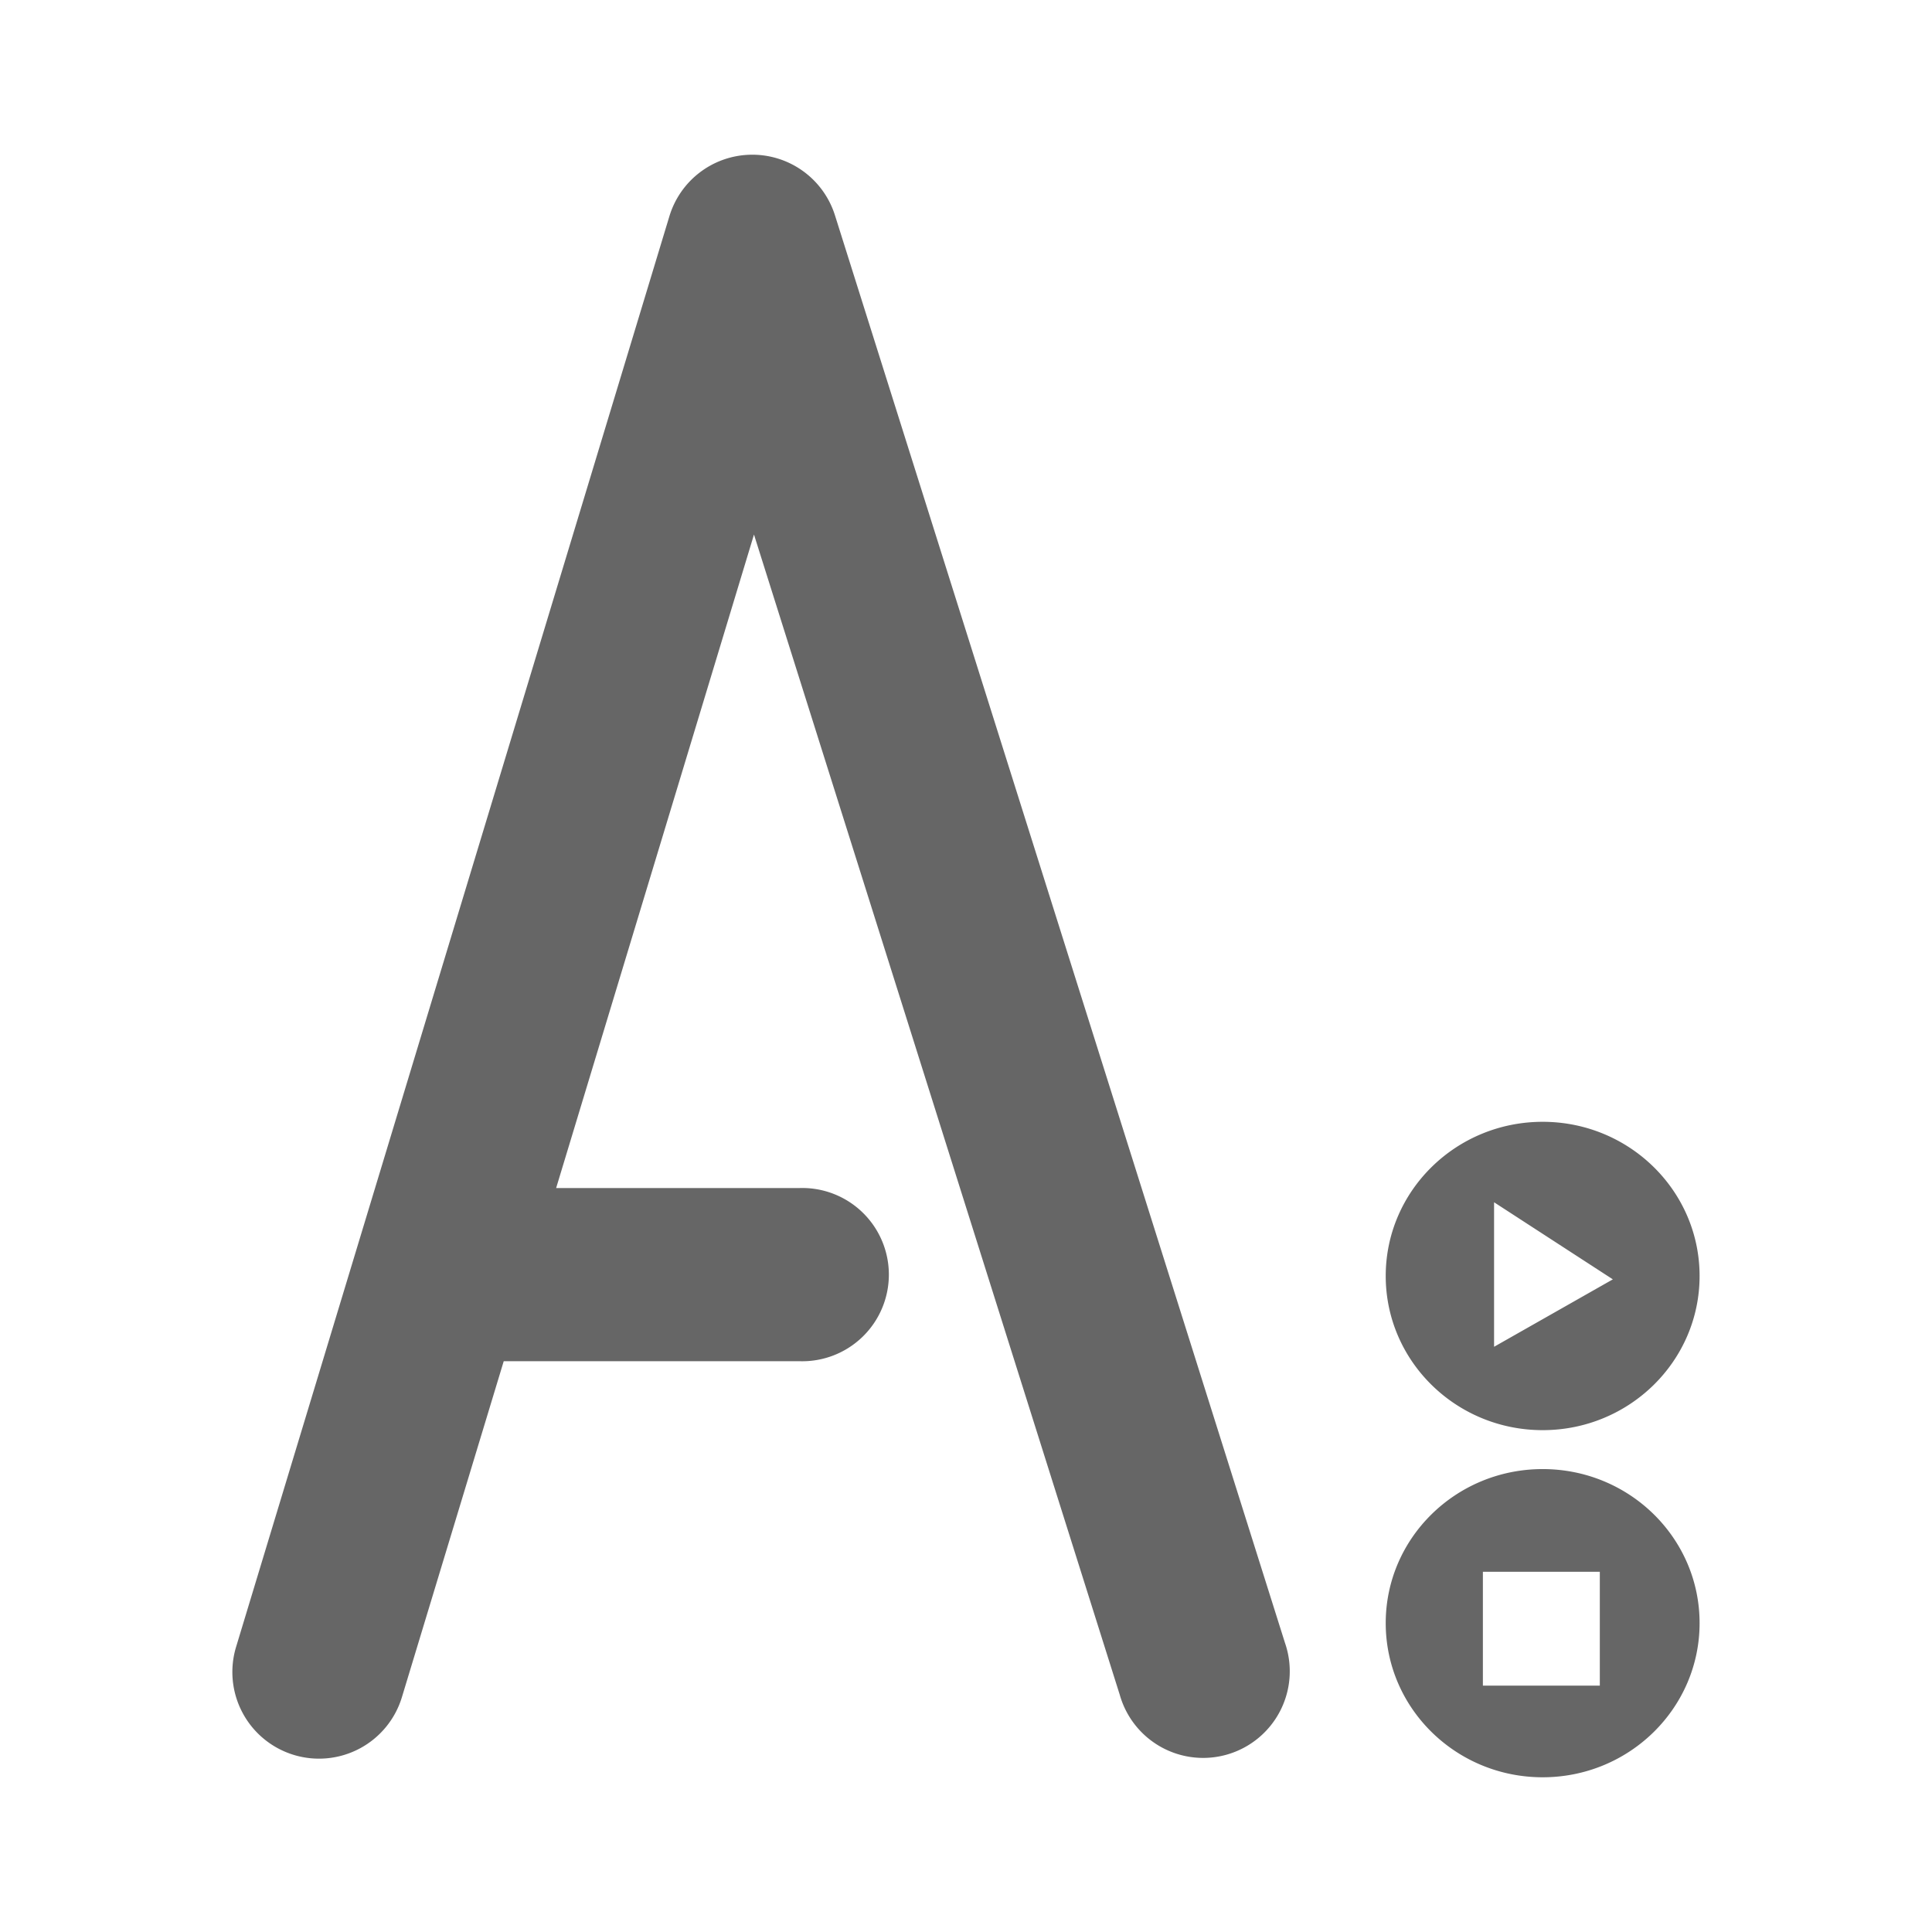<?xml version="1.0" encoding="UTF-8" standalone="no"?>
<!-- Created with Inkscape (http://www.inkscape.org/) -->

<svg
   xmlns:dc="http://purl.org/dc/elements/1.1/"
   xmlns:cc="http://creativecommons.org/ns#"
   xmlns:rdf="http://www.w3.org/1999/02/22-rdf-syntax-ns#"
   xmlns:svg="http://www.w3.org/2000/svg"
   xmlns="http://www.w3.org/2000/svg"
   xmlns:inkscape="http://www.inkscape.org/namespaces/inkscape"
   version="1.1"
   width="100%"
   height="100%"
   viewBox="0 0 512 512"
   id="svg2">
  <defs
     id="defs60" />
  <rect
     width="512"
     height="512"
     rx="25.988"
     x="0"
     y="0"
     id="rect4"
     style="fill:none" />
  <path
     d="m 230.81,0 c -0.457,0.241 -0.703,0.648 -0.688,1.281 0.023,0.969 0.628,1.5 1.719,1.406 l 3.813,-0.344 0.313,13.188 -5.969,0.531 c -1.088,0.092 -1.617,0.625 -1.594,1.594 0.023,0.969 0.546,1.433 1.594,1.344 l 15.219,-1.344 c 1.169,-0.098 1.621,-0.414 1.594,-1.594 -0.023,-1.012 -0.522,-1.429 -1.531,-1.344 l -6.313,0.531 -0.406,-15.219 c 0,-0.011 0.001,-0.02 0,-0.031 h -7.75 m 23.281,0 c -2.06,1.953 -3.293,4.783 -3.219,7.875 0.138,5.778 4.04,9.451 9,9.03 2.781,-0.236 5.134,-1.581 6.656,-3.781 l 0.063,1.656 c 0.017,0.718 0.208,1.051 0.813,1 l 3.781,-0.25 c 0.848,-0.072 1.365,-0.665 1.344,-1.594 -0.026,-1.054 -0.562,-1.386 -1.813,-1.281 -0.281,0.023 -0.654,-0.023 -0.938,0 l -0.281,-12.656 h -15.406 m 54.25,0 0.25,9.406 -5.469,0.469 c -1.088,0.092 -1.617,0.56 -1.594,1.531 0.023,0.969 0.546,1.496 1.594,1.406 l 14.5,-1.219 c 1.169,-0.098 1.653,-0.476 1.625,-1.656 -0.023,-1.012 -0.524,-1.366 -1.531,-1.281 l -6.125,0.469 -0.25,-9.125 h -3 m 15.406,0 c -0.057,0.51 -0.075,1.031 -0.063,1.563 0.136,5.735 4.345,9.624 10.594,9.09 6.157,-0.52 9.988,-5.04 9.969,-10.656 h -3.313 c 10e-4,0.031 -10e-4,0.063 0,0.094 0.098,4.134 -2.709,7.374 -6.781,7.719 -4.072,0.345 -6.965,-2.44 -7.06,-6.531 -0.01,-0.437 0.009,-0.864 0.063,-1.281 h -3.406 m 24.19,0 c 0.363,5.459 4.498,9.108 10.563,8.594 5.407,-0.457 9.099,-3.946 9.906,-8.594 h -3.438 c -0.669,3.156 -3.134,5.462 -6.531,5.75 -3.785,0.321 -6.55,-2.119 -7,-5.75 h -3.5 m 26.563,0 0.313,12 c -0.121,0.011 -0.222,0.052 -0.344,0.063 -1.653,0.141 -2.34,0.476 -2.313,1.656 0.023,0.969 0.546,1.369 1.594,1.281 l 8.719,-0.75 c 1.169,-0.098 1.621,-0.454 1.594,-1.594 -0.023,-0.969 -0.586,-1.398 -1.594,-1.313 l -4.719,0.375 -0.219,-8.188 c 1.659,1.804 4.156,2.643 6.938,2.406 3.761,-0.318 6.711,-2.606 8,-5.938 h -3.75 c -1.072,1.667 -2.875,2.753 -5.063,2.938 -2.588,0.219 -4.62,-0.938 -5.625,-2.938 h -3.531 m 28.719,0 c 0.55,3.01 1.654,5.79 3.344,8.406 1.595,2.485 2.915,3.67 3.844,3.594 0.443,-0.038 0.763,-0.473 0.75,-1.063 -0.019,-0.801 -1.143,-2.352 -2.344,-5.25 -0.765,-1.878 -1.303,-3.751 -1.656,-5.688 h -3.938 m 27.313,0 c -0.378,1.857 -0.921,3.593 -1.563,5.344 -0.796,2.181 -1.611,3.47 -1.594,4.188 0.013,0.59 0.37,0.974 0.813,0.938 0.926,-0.079 2.187,-1.442 3.656,-4.188 1.105,-2.05 1.906,-4.134 2.438,-6.281 h -3.75 m -169.53,0.313 c 3.313,0.04 5.633,2.536 5.719,6.094 0.092,3.795 -2.496,6.881 -6.125,7.188 -3.508,0.296 -6.219,-2.12 -6.313,-6 -0.098,-4.091 2.353,-6.937 6.06,-7.25 0.229,-0.019 0.435,-0.034 0.656,-0.031 m -47.31,0.563 c -0.373,-0.002 -0.827,0.031 -1.219,0.063 -6.248,0.528 -10.168,5.14 -10.03,10.875 0.136,5.735 4.243,9.624 10.5,9.09 6.248,-0.528 10.199,-5.171 10.06,-10.906 -0.128,-5.337 -3.709,-9.106 -9.313,-9.125 m -15.781,1.75 -6.06,0.531 c -1.291,0.109 -1.874,0.371 -1.844,1.594 0.03,1.222 0.801,1.47 2.656,1.313 0.362,-0.03 0.682,-0.149 1.125,-0.188 l -5.375,13.844 -5.406,-12.906 c 0.243,-0.021 0.413,-0.043 0.656,-0.063 1.612,-0.136 2.371,-0.476 2.344,-1.656 -0.03,-1.222 -0.647,-1.39 -1.938,-1.281 l -5.531,0.469 c -1.048,0.089 -1.459,0.56 -1.438,1.531 0.028,1.18 0.636,1.418 2.25,1.281 l 6.781,14.5 c 0.554,1.22 1.013,1.707 2.344,1.594 1.412,-0.119 1.778,-0.643 2.313,-2 l 6.125,-15.563 c 0.121,-0.011 0.285,0.011 0.406,0 1.572,-0.134 2.217,-0.476 2.188,-1.656 -0.023,-0.969 -0.546,-1.433 -1.594,-1.344 m 15.469,1.094 c 3.665,0.043 6.127,2.79 6.219,6.625 0.098,4.134 -2.553,7.374 -6.625,7.719 -4.072,0.345 -7.03,-2.44 -7.125,-6.531 -0.098,-4.091 2.709,-7.436 6.781,-7.781 0.255,-0.022 0.506,-0.034 0.75,-0.031 m 243.03,11.344 -6.531,0.531 c -1.048,0.089 -1.555,0.625 -1.531,1.594 0.026,1.054 0.647,1.39 1.938,1.281 0.202,-0.017 0.557,0.038 1,0 l 3.313,-0.281 0.469,21.09 -5.375,0.406 c -1.088,0.092 -1.68,0.625 -1.656,1.594 0.023,0.969 0.608,1.433 1.656,1.344 l 14.5,-1.188 c 1.169,-0.1 1.559,-0.445 1.531,-1.625 -0.023,-1.012 -0.459,-1.398 -1.469,-1.313 l -6.188,0.531 -0.531,-23.22 c -0.013,-0.507 -0.36,-0.814 -1.125,-0.75 m 25.09,5.406 c -0.373,-0.002 -0.796,0.031 -1.188,0.063 -6.248,0.528 -10.261,5.109 -10.125,10.844 0.136,5.735 4.314,9.655 10.563,9.125 6.248,-0.528 10.199,-5.109 10.06,-10.844 -0.128,-5.337 -3.709,-9.166 -9.313,-9.188 m -0.375,2.813 c 3.673,0.043 6.189,2.79 6.281,6.625 0.098,4.134 -2.647,7.374 -6.719,7.719 -4.072,0.345 -6.933,-2.44 -7.03,-6.531 -0.098,-4.091 2.647,-7.436 6.719,-7.781 0.255,-0.022 0.505,-0.034 0.75,-0.031 m -48.41,1.25 c -0.302,0.013 -0.622,0.036 -0.938,0.063 -4.434,0.375 -7.284,2.098 -7.25,3.531 0.026,1.054 0.682,1.718 1.406,1.656 1.531,-0.13 3.062,-2.045 5.844,-2.281 3.02,-0.256 4.455,1.119 4.531,4.281 0,0.043 -0.002,0.082 0,0.125 -1.623,-0.285 -3.123,-0.411 -4.656,-0.281 -5.846,0.494 -9.102,3.397 -9,7.656 0.087,3.627 2.768,5.928 6.719,5.594 2.7,-0.228 5.163,-1.515 7.25,-3.719 l 0.281,1.188 c 0.183,0.871 0.682,1.278 1.406,1.219 l 3.063,-0.281 c 1.048,-0.089 1.617,-0.625 1.594,-1.594 -0.03,-1.222 -0.754,-1.326 -2.406,-1.188 l -1,0.125 -0.188,-9.375 c -0.104,-4.343 -1.967,-6.521 -5.781,-6.719 -0.274,-0.014 -0.573,-0.013 -0.875,0 m -23.06,1.875 c -0.226,-0.001 -0.484,0.011 -0.719,0.031 -2.055,0.175 -3.806,1.327 -5.656,3.344 l -0.063,-1.406 c -0.013,-0.507 -0.421,-0.783 -1.188,-0.719 l -1.875,0.125 c -1.814,0.153 -2.69,0.223 -2.656,1.656 0.026,1.054 0.625,1.45 1.875,1.344 0.283,-0.023 0.654,-0.099 0.938,-0.125 l 0.313,13.219 c -0.162,0.013 -0.347,-0.011 -0.469,0 -1.612,0.136 -2.217,0.508 -2.188,1.688 0.023,0.969 0.528,1.408 1.656,1.313 0.524,-0.045 0.901,-0.11 1.063,-0.125 l 3.531,-0.281 c 1.491,-0.126 2.094,-0.201 2.063,-1.594 -0.028,-1.139 -0.568,-1.428 -1.938,-1.313 -0.243,0.021 -0.46,0.035 -0.781,0.063 l -0.219,-8.531 c -0.075,-3.08 2.621,-5.175 5,-5.375 2.581,-0.219 4.046,1.306 4.125,4.594 l 0.219,8.5 c -0.243,0.021 -0.394,0.045 -0.594,0.063 -1.412,0.119 -1.965,0.55 -1.938,1.688 0.032,1.35 0.528,1.369 1.938,1.25 l 4.375,-0.406 c 1.412,-0.119 2.09,-0.414 2.063,-1.594 -0.026,-1.054 -0.594,-1.419 -1.844,-1.313 -0.283,0.023 -0.654,0.039 -0.938,0.063 l -0.219,-9.313 c -0.106,-4.468 -2.485,-6.831 -5.875,-6.844 m -25.469,2.25 c -0.302,0.013 -0.622,0.036 -0.938,0.063 -4.434,0.375 -7.284,2 -7.25,3.438 0.026,1.054 0.682,1.749 1.406,1.688 1.531,-0.13 3.062,-1.984 5.844,-2.219 3.02,-0.256 4.455,1.119 4.531,4.281 0,0.043 -0.002,0.02 0,0.063 -1.623,-0.285 -3.123,-0.349 -4.656,-0.219 -5.846,0.494 -9.01,3.334 -8.906,7.594 0.087,3.627 2.706,5.928 6.656,5.594 2.7,-0.228 5.223,-1.515 7.313,-3.719 l 0.188,1.25 c 0.183,0.871 0.743,1.343 1.469,1.281 l 3.063,-0.281 c 1.048,-0.089 1.555,-0.687 1.531,-1.656 -0.03,-1.222 -0.722,-1.326 -2.375,-1.188 l -1,0.063 -0.219,-9.313 c -0.104,-4.355 -1.946,-6.531 -5.781,-6.719 -0.274,-0.014 -0.573,-0.013 -0.875,0 m -97.56,0.781 -6.531,0.531 c -1.048,0.089 -1.555,0.687 -1.531,1.656 0.026,1.054 0.647,1.39 1.938,1.281 0.202,-0.017 0.557,-0.024 1,-0.063 l 3.313,-0.281 0.469,21.03 -5.375,0.531 c -1.088,0.092 -1.617,0.56 -1.594,1.531 0.023,0.969 0.546,1.433 1.594,1.344 l 14.5,-1.219 c 1.169,-0.1 1.621,-0.476 1.594,-1.656 -0.023,-1.012 -0.524,-1.335 -1.531,-1.25 l -6.125,0.469 -0.594,-23.16 c -0.013,-0.507 -0.36,-0.814 -1.125,-0.75 m -115.281,0.312 a 2.22,2.22 0 0 0 -1.969,2.25 v 25.06 c -6.363,1.766 -11.469,7.323 -11.469,13.563 0,6.957 6.322,11.449 13.688,10.5 3.046,-0.392 5.933,-1.675 8.25,-3.531 l 24.688,20.5 h -11.281 a 2.22,2.22 0 1 0 0,4.438 h 16.625 l 0.219,0.188 a 2.22,2.22 0 0 0 1.938,0.5 l 0.344,0.719 c 0.554,1.22 1.013,1.707 2.344,1.594 1.412,-0.119 1.778,-0.706 2.313,-2.063 l 6.125,-15.563 c 0.121,-0.011 0.222,0.011 0.344,0 1.572,-0.134 2.278,-0.508 2.25,-1.688 -0.023,-0.969 -0.546,-1.337 -1.594,-1.25 l -6.125,0.531 c -1.291,0.109 -1.809,0.371 -1.781,1.594 0.03,1.222 0.739,1.405 2.594,1.25 0.362,-0.03 0.742,-0.149 1.188,-0.188 l -5.375,13.844 -0.906,-2.156 V 85.422 a 2.22,2.22 0 0 0 -2.25,-2.25 2.22,2.22 0 0 0 -2.188,2.25 v 0.75 l -4.531,0.438 c -1.048,0.089 -1.555,0.56 -1.531,1.531 0.028,1.18 0.667,1.418 2.281,1.281 l 2.906,6.156 -25.563,-21.22 c 1.516,-2.155 2.438,-4.658 2.438,-7.281 0,-6.249 -5.123,-10.48 -11.5,-10.594 v -24.5 a 2.22,2.22 0 0 0 -2.469,-2.25 m 324.06,0.563 c 0.443,2.72 1.872,4.76 3.906,5.906 -1.299,-1.981 -2.577,-3.949 -3.906,-5.906 m -151.75,3.313 -17.688,1.469 c -0.807,0.068 -1.242,0.582 -1.219,1.594 0.023,1.012 0.474,1.537 1.281,1.469 l 17.625,-1.469 c 0.807,-0.068 1.305,-0.645 1.281,-1.656 -0.023,-1.012 -0.474,-1.474 -1.281,-1.406 m 89.63,0.594 c 1.063,0.004 2.055,0.142 3.063,0.406 l 0.094,2.281 c 0.045,1.855 -3.108,4.481 -6.656,4.781 -2.298,0.194 -3.957,-1.125 -4,-2.938 -0.055,-2.319 2.248,-4.082 6.438,-4.438 0.362,-0.03 0.709,-0.065 1.063,-0.063 v -0.031 m -48.5,4.063 c 1.063,0.004 2.118,0.205 3.125,0.469 l 0.063,2.219 c 0.045,1.855 -3.171,4.481 -6.719,4.781 -2.298,0.194 -3.893,-1.061 -3.938,-2.875 -0.055,-2.319 2.213,-4.144 6.406,-4.5 0.362,-0.03 0.709,-0.096 1.063,-0.094 m -121.84,0.625 c -0.286,0.013 -0.56,0.036 -0.875,0.063 -4.434,0.375 -7.378,2.098 -7.344,3.531 0.026,1.054 0.682,1.656 1.406,1.594 1.531,-0.13 3.156,-1.984 5.938,-2.219 3.02,-0.256 4.361,1.119 4.438,4.281 0,0.043 -0.002,0.082 0,0.125 -1.623,-0.285 -3.123,-0.411 -4.656,-0.281 -5.846,0.494 -9.01,3.334 -8.906,7.594 0.087,3.627 2.706,5.991 6.656,5.656 2.7,-0.228 5.223,-1.577 7.313,-3.781 l 0.219,1.25 c 0.183,0.871 0.651,1.343 1.375,1.281 l 3.125,-0.281 c 1.048,-0.089 1.555,-0.625 1.531,-1.594 -0.03,-1.222 -0.722,-1.388 -2.375,-1.25 l -1,0.063 -0.219,-9.25 c -0.104,-4.355 -1.946,-6.592 -5.781,-6.781 -0.274,-0.014 -0.558,-0.013 -0.844,0 m 80.84,1.656 -17.625,1.469 c -0.807,0.068 -1.305,0.582 -1.281,1.594 0.023,1.012 0.537,1.537 1.344,1.469 l 17.625,-1.531 c 0.807,-0.068 1.211,-0.582 1.188,-1.594 -0.023,-1.012 -0.443,-1.474 -1.25,-1.406 m -96.37,0.125 -6.125,0.531 c -1.291,0.109 -1.809,0.371 -1.781,1.594 0.03,1.222 0.739,1.437 2.594,1.281 0.362,-0.03 0.742,-0.087 1.188,-0.125 l -5.375,13.813 -5.406,-12.906 c 0.243,-0.021 0.507,-0.043 0.75,-0.063 1.612,-0.136 2.217,-0.476 2.188,-1.656 -0.03,-1.222 -0.584,-1.359 -1.875,-1.25 l -5.531,0.469 c -1.048,0.089 -1.555,0.56 -1.531,1.531 0.028,1.18 0.667,1.386 2.281,1.25 l 6.844,14.5 c 0.554,1.22 1.013,1.707 2.344,1.594 1.412,-0.119 1.778,-0.612 2.313,-1.969 l 6.188,-15.594 c 0.121,-0.011 0.16,0.011 0.281,0 1.572,-0.134 2.278,-0.537 2.25,-1.719 -0.023,-0.969 -0.546,-1.369 -1.594,-1.281 m 255.22,2.313 c -0.362,-0.006 -0.735,-0.002 -1.125,0.031 -0.926,0.079 -1.678,0.873 -1.656,1.719 0.032,1.35 1.41,1.714 4.313,1.469 0.505,-0.043 1,-0.042 1.469,-0.125 -0.639,-1.029 -1.261,-2.038 -1.906,-3.063 -0.359,-0.011 -0.732,-0.026 -1.094,-0.031 m -239.09,5.563 c 1.063,0.004 2.055,0.205 3.063,0.469 l 0.063,2.188 c 0.045,1.855 -3.108,4.481 -6.656,4.781 -2.298,0.194 -3.893,-1.029 -3.938,-2.844 -0.055,-2.319 2.213,-4.176 6.406,-4.531 0.362,-0.03 0.709,-0.065 1.063,-0.063 m 218.09,6.563 -6.469,0.625 c -1.048,0.089 -1.617,0.625 -1.594,1.594 0.026,1.054 0.647,1.359 1.938,1.25 0.202,-0.017 0.557,0.038 1,0 l 3.406,-0.25 0.438,21.09 -5.438,0.406 c -1.088,0.092 -1.617,0.625 -1.594,1.594 0.023,0.969 0.546,1.402 1.594,1.313 l 14.5,-1.188 c 1.169,-0.1 1.621,-0.414 1.594,-1.594 -0.023,-1.012 -0.522,-1.429 -1.531,-1.344 l -6.125,0.531 -0.531,-23.22 c -0.013,-0.507 -0.421,-0.876 -1.188,-0.813 m 25.09,5.469 c -0.373,-0.002 -0.827,0.031 -1.219,0.063 -6.248,0.528 -10.168,5.109 -10.03,10.844 0.136,5.735 4.314,9.655 10.563,9.125 2.343,-0.198 4.366,-0.971 5.969,-2.156 v -5 c -1.01,2.406 -3.171,4.07 -6.03,4.313 -4.072,0.345 -6.933,-2.44 -7.03,-6.531 -0.098,-4.091 2.584,-7.436 6.656,-7.781 0.255,-0.022 0.474,-0.034 0.719,-0.031 2.64,0.031 4.704,1.463 5.688,3.688 v -5.094 c -1.448,-0.912 -3.235,-1.43 -5.281,-1.438 m -334.12,0.375 c 4.84,-0.206 8.344,2.816 8.344,6.688 0,1.66 -0.666,3.334 -1.781,4.781 a 2.22,2.22 0 0 0 -1.625,1.688 c -1.583,1.305 -3.641,2.235 -5.938,2.531 -5.345,0.688 -9.313,-2.464 -9.313,-6.594 0,-4.129 3.968,-8.312 9.313,-9 0.334,-0.043 0.677,-0.08 1,-0.094 m 285.38,3.656 c -0.294,0.006 -0.591,0.004 -0.906,0.031 -4.434,0.375 -7.284,2.158 -7.25,3.594 0.026,1.054 0.586,1.656 1.313,1.594 1.531,-0.13 3.156,-2.01 5.938,-2.25 3.02,-0.256 4.455,1.15 4.531,4.313 0,0.043 -0.002,0.082 0,0.125 -1.623,-0.285 -3.123,-0.38 -4.656,-0.25 -5.846,0.494 -9.102,3.397 -9,7.656 0.087,3.627 2.706,5.928 6.656,5.594 2.7,-0.228 5.223,-1.608 7.313,-3.813 l 0.281,1.281 c 0.183,0.871 0.618,1.247 1.344,1.188 l 3.188,-0.25 c 1.048,-0.089 1.555,-0.625 1.531,-1.594 -0.03,-1.222 -0.754,-1.357 -2.406,-1.219 l -1,0.063 -0.25,-9.313 c -0.112,-4.666 -2.213,-6.846 -6.625,-6.75 m -23.03,1.938 c -0.226,-0.001 -0.453,0.011 -0.688,0.031 -2.055,0.175 -3.899,1.296 -5.75,3.313 l -0.063,-1.438 c -0.013,-0.507 -0.296,-0.814 -1.063,-0.75 l -1.844,0.125 c -1.814,0.153 -2.784,0.315 -2.75,1.75 0.026,1.054 0.625,1.354 1.875,1.25 0.281,-0.023 0.594,-0.039 0.875,-0.063 l 0.313,13.188 c -0.162,0.013 -0.285,0.052 -0.406,0.063 -1.612,0.136 -2.278,0.476 -2.25,1.656 0.023,0.969 0.528,1.44 1.656,1.344 0.524,-0.045 0.901,-0.141 1.063,-0.156 l 3.594,-0.25 c 1.491,-0.126 2.094,-0.266 2.063,-1.656 -0.028,-1.139 -0.537,-1.396 -1.906,-1.281 -0.243,0.021 -0.553,0.035 -0.875,0.063 l -0.219,-8.5 c -0.075,-3.08 2.684,-5.206 5.063,-5.406 2.581,-0.219 4.046,1.306 4.125,4.594 l 0.156,8.531 c -0.243,0.021 -0.394,0.045 -0.594,0.063 -1.412,0.119 -1.965,0.454 -1.938,1.594 0.032,1.35 0.588,1.463 2,1.344 l 4.375,-0.406 c 1.412,-0.119 2.028,-0.414 2,-1.594 -0.026,-1.054 -0.594,-1.45 -1.844,-1.344 -0.283,0.023 -0.594,0.039 -0.875,0.063 l -0.188,-9.313 c -0.106,-4.468 -2.516,-6.799 -5.906,-6.813 m -25.5,2.219 c -0.286,0.013 -0.56,0.036 -0.875,0.063 -4.434,0.375 -7.378,2.035 -7.344,3.469 0.026,1.054 0.682,1.718 1.406,1.656 1.531,-0.13 3.125,-1.953 5.906,-2.188 3.02,-0.256 4.455,1.087 4.531,4.25 0,0.043 -0.002,0.02 0,0.063 -1.623,-0.285 -3.185,-0.317 -4.719,-0.188 -5.846,0.494 -9.01,3.334 -8.906,7.594 0.087,3.627 2.768,5.928 6.719,5.594 2.7,-0.228 5.163,-1.546 7.25,-3.75 l 0.188,1.281 c 0.183,0.871 0.743,1.247 1.469,1.188 l 3.063,-0.25 c 1.048,-0.089 1.617,-0.625 1.594,-1.594 -0.03,-1.222 -0.722,-1.357 -2.375,-1.219 l -1.063,0.063 -0.219,-9.313 c -0.104,-4.355 -1.946,-6.531 -5.781,-6.719 -0.274,-0.014 -0.558,-0.013 -0.844,0 m -146.03,4.875 -6.531,0.531 c -1.048,0.089 -1.555,0.687 -1.531,1.656 0.026,1.054 0.647,1.359 1.938,1.25 0.202,-0.017 0.557,0.038 1,0 l 3.313,-0.25 0.469,21.03 -5.375,0.469 c -1.088,0.092 -1.711,0.625 -1.688,1.594 0.023,0.969 0.64,1.402 1.688,1.313 l 14.5,-1.188 c 1.169,-0.1 1.559,-0.476 1.531,-1.656 -0.023,-1.012 -0.459,-1.366 -1.469,-1.281 l -6.188,0.469 -0.531,-23.16 c -0.013,-0.507 -0.36,-0.845 -1.125,-0.781 m 105.47,0.063 -17.625,1.531 c -0.807,0.068 -1.305,0.582 -1.281,1.594 0.023,1.012 0.537,1.537 1.344,1.469 l 17.625,-1.531 c 0.807,-0.068 1.242,-0.582 1.219,-1.594 -0.023,-1.012 -0.474,-1.537 -1.281,-1.469 m 89.66,0.656 c 1.063,0.004 2.118,0.08 3.125,0.344 v 2.313 c 0.045,1.855 -3.046,4.481 -6.594,4.781 -2.298,0.194 -3.893,-1.094 -3.938,-2.906 -0.055,-2.319 2.119,-4.113 6.313,-4.469 0.362,-0.03 0.74,-0.065 1.094,-0.063 m -137.97,2.406 -5.188,0.469 c -1.372,0.115 -1.963,0.602 -1.938,1.656 0.023,0.969 0.737,1.309 2.188,1.188 0.162,-0.013 0.285,-0.052 0.406,-0.063 l -3.938,4.719 -4.313,-4 c 1.491,-0.126 2.271,-0.625 2.25,-1.594 -0.026,-1.054 -0.691,-1.365 -2.063,-1.25 l -4.063,0.25 c -1.734,0.147 -2.405,0.525 -2.375,1.75 0.026,1.097 0.61,1.309 2.063,1.188 h 0.25 l 6.469,5.875 -6.25,7.313 c -0.162,0.013 -0.285,0.052 -0.406,0.063 -1.45,0.124 -2.242,0.603 -2.219,1.531 0.023,1.012 0.662,1.537 1.469,1.469 l 5.344,-0.469 c 1.331,-0.113 2.086,-0.582 2.063,-1.594 -0.021,-0.929 -0.794,-1.457 -2.125,-1.344 -0.202,0.017 -0.329,0.045 -0.531,0.063 l 4.313,-5.438 5.125,4.656 -1.125,0.063 c -1.169,0.1 -1.678,0.77 -1.656,1.656 0.023,1.012 0.638,1.394 1.969,1.281 l 4.063,-0.406 c 1.734,-0.147 2.371,-0.307 2.344,-1.531 -0.021,-0.929 -0.524,-1.491 -1.531,-1.406 l -0.188,0.063 -7.125,-6.531 5.5,-6.625 c 0.202,-0.017 0.369,0.013 0.531,0 1.372,-0.115 2.088,-0.633 2.063,-1.688 -0.021,-0.886 -0.57,-1.381 -1.375,-1.313 m 89.5,1.656 c 1.063,0.004 2.055,0.205 3.063,0.469 l 0.063,2.188 c 0.045,1.855 -3.171,4.481 -6.719,4.781 -2.298,0.194 -3.893,-1.029 -3.938,-2.844 -0.055,-2.319 2.213,-4.176 6.406,-4.531 0.362,-0.03 0.771,-0.065 1.125,-0.063 m -41.06,2.188 -17.625,1.531 c -0.807,0.068 -1.151,0.582 -1.125,1.594 0.023,1.012 0.443,1.537 1.25,1.469 l 17.563,-1.531 c 0.807,-0.068 1.305,-0.582 1.281,-1.594 -0.023,-1.012 -0.537,-1.537 -1.344,-1.469 m -129.31,2.5 c -0.302,-0.003 -0.622,0.005 -0.938,0.031 -4.434,0.375 -7.284,2.158 -7.25,3.594 0.026,1.054 0.682,1.656 1.406,1.594 1.531,-0.13 3.062,-2.01 5.844,-2.25 3.02,-0.256 4.455,1.087 4.531,4.25 0,0.043 -0.002,0.176 0,0.219 -1.623,-0.285 -3.123,-0.411 -4.656,-0.281 -5.846,0.494 -9.102,3.334 -9,7.594 0.087,3.627 2.768,5.928 6.719,5.594 2.7,-0.228 5.194,-1.546 7.281,-3.75 l 0.25,1.281 c 0.183,0.871 0.682,1.247 1.406,1.188 l 3.063,-0.25 c 1.048,-0.089 1.617,-0.625 1.594,-1.594 -0.03,-1.222 -0.754,-1.42 -2.406,-1.281 l -1,0.156 -0.188,-9.344 c -0.104,-4.355 -1.946,-6.531 -5.781,-6.719 -0.274,-0.014 -0.573,-0.028 -0.875,-0.031 m -30.438,6.03 c 0.02,-0.002 0.043,0.003 0.063,0 v 0.156 l -0.063,-0.156 m 31.03,3.656 c 1.063,0.004 2.055,0.142 3.063,0.406 l 0.063,2.25 c 0.045,1.855 -3.108,4.512 -6.656,4.813 -2.298,0.194 -3.957,-1.061 -4,-2.875 -0.055,-2.319 2.28,-4.176 6.469,-4.531 0.362,-0.03 0.709,-0.065 1.063,-0.063 m 271.72,4.594 -14.156,1.219 c -1.01,0.085 -1.391,0.578 -1.406,1.594 l -0.063,6.781 c -0.026,0.637 0,1 0,1 0.023,1.012 0.52,1.418 1.406,1.344 1.372,-0.115 1.469,-0.695 1.469,-2.469 l 0.063,-5.406 5.656,-0.469 0.406,18.594 -3,0.188 c -0.362,0.03 -0.513,0.056 -0.594,0.063 -1.21,0.102 -1.715,0.497 -1.688,1.594 0.023,0.969 0.52,1.418 1.406,1.344 l 10.5,-0.875 v -2.906 c -0.141,0.011 -0.243,0.009 -0.5,0.031 l -3.063,0.281 -0.406,-18.563 3.969,-0.344 v -3 m -126.37,8.188 -6.531,0.531 c -1.048,0.089 -1.555,0.625 -1.531,1.594 0.026,1.054 0.647,1.452 1.938,1.344 0.202,-0.017 0.557,-0.024 1,-0.063 l 3.344,-0.281 0.469,21.03 -5.406,0.469 c -1.088,0.092 -1.617,0.625 -1.594,1.594 0.023,0.969 0.546,1.433 1.594,1.344 l 14.5,-1.188 c 1.169,-0.1 1.559,-0.445 1.531,-1.625 -0.023,-1.012 -0.459,-1.398 -1.469,-1.313 l -6.188,0.531 -0.531,-23.22 c -0.013,-0.507 -0.36,-0.814 -1.125,-0.75 m 39.594,0.531 c -0.807,0.068 -1.269,0.666 -1.25,1.469 0.019,0.843 0.658,1.239 1.719,1.656 l 14.06,5.813 -13.719,7.969 c -1.035,0.594 -1.613,1.219 -1.594,2.063 0.019,0.801 0.505,1.287 1.313,1.219 0.443,-0.038 0.894,-0.233 1.531,-0.625 l 15.438,-8.906 c 1.316,-0.745 2.026,-1.028 2,-2.125 -0.026,-1.097 -0.797,-1.327 -2.063,-1.813 l -15.844,-6.313 c -0.652,-0.241 -1.11,-0.447 -1.594,-0.406 m -125.19,0.688 -24.22,2.063 c -0.524,0.045 -0.857,0.399 -0.844,0.906 v 1.531 c 0.013,0.59 0.38,0.98 0.906,0.938 l 24.313,-2.063 c 0.483,-0.04 0.95,-0.515 0.938,-1.063 l -0.063,-1.594 c -0.013,-0.547 -0.395,-0.77 -1,-0.719 h -0.031 m 167.16,0.906 c -0.089,-0.008 -0.212,0.023 -0.313,0.031 l -17.625,1.438 c -0.807,0.068 -1.273,0.676 -1.25,1.688 0.023,1.012 0.505,1.381 1.313,1.313 l 17.625,-1.469 c 0.807,-0.068 1.242,-0.582 1.219,-1.594 -0.02,-0.885 -0.345,-1.351 -0.969,-1.406 m -151.56,5.594 c -0.926,0.079 -2.187,1.536 -3.656,4.281 -2.243,4.161 -3.329,8.455 -3.219,13.09 0.111,4.638 1.38,8.701 3.813,12.469 1.595,2.485 2.915,3.67 3.844,3.594 0.443,-0.038 0.763,-0.41 0.75,-1 -0.019,-0.801 -1.143,-2.445 -2.344,-5.344 -1.331,-3.267 -2.038,-6.498 -2.125,-10.125 -0.111,-4.638 0.861,-8.132 2.188,-11.75 0.796,-2.181 1.548,-3.628 1.531,-4.344 -0.013,-0.59 -0.338,-0.913 -0.781,-0.875 m 151.38,1.281 -17.625,1.531 c -0.807,0.068 -1.211,0.645 -1.188,1.656 0.023,1.012 0.505,1.412 1.313,1.344 l 17.594,-1.469 c 0.807,-0.068 1.211,-0.582 1.188,-1.594 -0.023,-1.012 -0.474,-1.537 -1.281,-1.469 m -105.03,0.469 c -0.286,0.013 -0.591,0.036 -0.906,0.063 -4.434,0.375 -7.347,2.098 -7.313,3.531 0.026,1.054 0.651,1.656 1.375,1.594 1.531,-0.13 3.094,-1.953 5.875,-2.188 3.02,-0.256 4.455,1.025 4.531,4.188 0,0.043 -0.002,0.145 0,0.188 -1.623,-0.285 -3.154,-0.38 -4.688,-0.25 -5.846,0.494 -9.07,3.334 -8.969,7.594 0.087,3.627 2.768,5.991 6.719,5.656 2.7,-0.228 5.163,-1.608 7.25,-3.813 l 0.281,1.281 c 0.183,0.871 0.651,1.312 1.375,1.25 l 3.156,-0.25 c 1.048,-0.089 1.555,-0.656 1.531,-1.625 -0.03,-1.222 -0.754,-1.388 -2.406,-1.25 l -1,0.063 -0.219,-9.313 c -0.104,-4.355 -1.946,-6.525 -5.781,-6.719 -0.274,-0.014 -0.527,-0.013 -0.813,0 m -92.22,0.313 c -0.309,0.014 -0.642,0.064 -1,0.094 -6.01,0.509 -8.546,2.784 -8.438,7.719 0.013,0.464 0.072,0.964 0.125,1.469 l -3.125,0.25 c -1.048,0.089 -1.617,0.625 -1.594,1.594 0.023,0.969 0.568,1.5 1.656,1.406 l 3.25,-0.281 0.344,12.594 -3.406,0.25 c -1.01,0.085 -1.555,0.625 -1.531,1.594 0.023,0.969 0.66,1.435 1.75,1.344 l 12.844,-1.063 c 1.048,-0.089 1.555,-0.625 1.531,-1.594 -0.023,-0.969 -0.599,-1.435 -1.688,-1.344 l -6.438,0.531 -0.344,-12.563 6.875,-0.594 c 1.01,-0.085 1.555,-0.625 1.531,-1.594 -0.023,-0.969 -0.599,-1.435 -1.688,-1.344 l -6.906,0.531 c -0.051,-0.417 -0.054,-0.746 -0.063,-1.125 -0.07,-2.952 1.079,-4.342 4.063,-4.594 1.734,-0.147 3.096,0.268 4.063,0.188 0.926,-0.079 1.615,-0.77 1.594,-1.656 -0.026,-1.107 -0.908,-1.671 -2.531,-1.781 -0.27,-0.018 -0.566,-0.045 -0.875,-0.031 m -29.406,1.125 c -0.179,-0.008 -0.398,0.012 -0.625,0.031 -1.814,0.153 -2.033,0.851 -1.969,3.594 0.041,1.687 0.472,1.984 2.125,1.844 1.895,-0.16 1.957,-0.63 1.906,-2.781 -0.045,-1.882 -0.183,-2.634 -1.438,-2.688 m 106.06,0.344 -6.125,0.531 c -1.291,0.109 -1.809,0.403 -1.781,1.625 0.03,1.222 0.739,1.405 2.594,1.25 0.362,-0.03 0.742,-0.087 1.188,-0.125 l -5.375,13.781 -5.469,-12.844 c 0.243,-0.021 0.538,-0.043 0.781,-0.063 1.612,-0.136 2.249,-0.508 2.219,-1.688 -0.03,-1.222 -0.584,-1.359 -1.875,-1.25 l -5.531,0.469 c -1.048,0.089 -1.555,0.56 -1.531,1.531 0.028,1.18 0.667,1.449 2.281,1.313 l 6.844,14.438 c 0.554,1.22 1.013,1.738 2.344,1.625 1.412,-0.119 1.778,-0.643 2.313,-2 l 6.188,-15.594 c 0.121,-0.011 0.16,0.011 0.281,0 1.572,-0.134 2.278,-0.476 2.25,-1.656 -0.023,-0.969 -0.546,-1.433 -1.594,-1.344 m 16.13,7.938 c 1.063,0.004 2.055,0.142 3.063,0.406 l 0.063,2.188 c 0.045,1.855 -3.108,4.543 -6.656,4.844 -2.298,0.194 -3.893,-1.094 -3.938,-2.906 -0.055,-2.319 2.182,-4.113 6.375,-4.469 0.362,-0.03 0.74,-0.065 1.094,-0.063 m -122.06,1.063 -5.781,0.469 c -1.048,0.089 -1.555,0.625 -1.531,1.594 0.023,0.969 0.568,1.435 1.656,1.344 l 3.844,-0.344 0.344,13.188 -6,0.531 c -1.088,0.092 -1.68,0.56 -1.656,1.531 0.023,0.969 0.608,1.402 1.656,1.313 l 15.25,-1.25 c 1.169,-0.1 1.621,-0.414 1.594,-1.594 -0.023,-1.012 -0.524,-1.429 -1.531,-1.344 l -6.313,0.531 -0.406,-15.219 c -0.013,-0.507 -0.36,-0.814 -1.125,-0.75 m 271.53,13.844 -13.12,1.125 c -1.01,0.085 -1.452,0.515 -1.469,1.531 l -0.063,6.875 c -0.026,0.637 0,0.906 0,0.906 0.023,1.012 0.52,1.543 1.406,1.469 1.372,-0.115 1.469,-0.818 1.469,-2.594 l 0.063,-5.313 5.656,-0.531 0.406,18.563 -3,0.281 c -0.362,0.03 -0.513,0.056 -0.594,0.063 -1.21,0.102 -1.715,0.497 -1.688,1.594 0.023,0.969 0.52,1.387 1.406,1.313 l 9.531,-0.875 v -2.875 l -2.594,0.219 -0.406,-18.563 3,-0.25 v -2.938 m -61.5,6.594 c -0.807,0.068 -1.3,0.666 -1.281,1.469 0.019,0.843 0.627,1.239 1.688,1.656 l 14.03,5.781 -13.719,8 c -1.035,0.594 -1.613,1.219 -1.594,2.063 0.019,0.801 0.537,1.193 1.344,1.125 0.443,-0.038 0.894,-0.202 1.531,-0.594 l 15.5,-8.844 c 1.316,-0.745 1.965,-1.028 1.938,-2.125 -0.026,-1.097 -0.797,-1.327 -2.063,-1.813 l -15.781,-6.313 c -0.652,-0.241 -1.11,-0.447 -1.594,-0.406 m -206.09,1.156 c -0.059,0.009 -0.131,0.049 -0.188,0.063 l -75.5,10.813 -1.594,0.094 -0.375,1.563 -1.344,14.219 -0.406,1.563 1.406,0.844 16.375,10.156 -35.22,19.16 -4.281,2.313 4.563,1.719 35.09,13.313 -34.16,21.969 -3.813,2.438 4.25,1.5 34.09,11.969 -34.469,20.563 -3.406,2.031 3.469,1.844 17.781,9.531 v 60.875 c -0.017,1.173 1.045,2.25 2.219,2.25 1.173,0 2.23,-1.078 2.219,-2.25 v -62.22 -1.344 l -1.188,-0.625 -15.438,-8.281 35.16,-20.969 4.094,-2.438 -4.5,-1.563 -34.25,-12.03 34.06,-21.906 3.719,-2.375 -4.156,-1.563 -34.719,-13.188 34.31,-18.625 3.375,-1.844 -3.281,-2 -18.19,-11.313 0.531,-11.125 73.906,-10.656 c 1.162,-0.046 2.202,-1.15 2.156,-2.313 -0.046,-1.162 -1.15,-2.202 -2.313,-2.156 m 118,2.375 -6.531,0.594 c -1.048,0.089 -1.555,0.625 -1.531,1.594 0.026,1.054 0.647,1.39 1.938,1.281 0.202,-0.017 0.557,-0.055 1,-0.094 l 3.313,-0.25 0.469,21.09 -5.406,0.469 c -1.088,0.092 -1.68,0.625 -1.656,1.594 0.023,0.969 0.546,1.433 1.594,1.344 l 14.594,-1.281 c 1.169,-0.1 1.559,-0.414 1.531,-1.594 -0.023,-1.012 -0.524,-1.429 -1.531,-1.344 l -6.125,0.531 -0.531,-23.22 c -0.013,-0.507 -0.36,-0.783 -1.125,-0.719 m 57.16,3.125 -5.188,0.469 c -1.372,0.115 -1.963,0.54 -1.938,1.594 0.023,0.969 0.737,1.371 2.188,1.25 0.162,-0.013 0.285,0.011 0.406,0 l -3.906,4.688 -4.344,-4 c 1.491,-0.126 2.211,-0.687 2.188,-1.656 -0.026,-1.054 -0.628,-1.396 -2,-1.281 l -4.03,0.344 c -1.734,0.147 -2.436,0.494 -2.406,1.719 0.026,1.097 0.61,1.403 2.063,1.281 l 0.25,-0.094 6.406,5.875 -6.188,7.375 c -0.162,0.013 -0.285,-0.011 -0.406,0 -1.45,0.124 -2.211,0.603 -2.188,1.531 0.023,1.012 0.662,1.537 1.469,1.469 l 5.313,-0.469 c 1.331,-0.113 2.086,-0.645 2.063,-1.656 -0.021,-0.929 -0.794,-1.457 -2.125,-1.344 -0.202,0.017 -0.394,0.137 -0.594,0.156 l 4.375,-5.406 5.125,4.594 -1.125,0.125 c -1.169,0.1 -1.678,0.739 -1.656,1.625 0.023,1.012 0.669,1.363 2,1.25 l 4.063,-0.344 c 1.734,-0.147 2.34,-0.434 2.313,-1.656 -0.021,-0.929 -0.522,-1.46 -1.531,-1.375 l -0.188,0.063 -7.125,-6.469 5.531,-6.656 c 0.202,-0.017 0.369,0.013 0.531,0 1.372,-0.115 2.088,-0.662 2.063,-1.719 -0.021,-0.886 -0.601,-1.349 -1.406,-1.281 m -127.19,4.656 c -0.926,0.079 -2.187,1.536 -3.656,4.281 -2.243,4.161 -3.298,8.393 -3.188,13.03 0.111,4.638 1.349,8.735 3.781,12.5 1.595,2.485 2.946,3.61 3.875,3.531 0.443,-0.038 0.732,-0.41 0.719,-1 -0.019,-0.801 -1.111,-2.414 -2.313,-5.313 -1.331,-3.267 -2.038,-6.444 -2.125,-10.06 -0.111,-4.638 0.798,-8.223 2.125,-11.844 0.796,-2.181 1.611,-3.532 1.594,-4.25 -0.013,-0.59 -0.37,-0.913 -0.813,-0.875 m 46.31,1.688 c -0.294,0.006 -0.591,0.036 -0.906,0.063 -4.434,0.375 -7.284,2.158 -7.25,3.594 0.026,1.054 0.586,1.656 1.313,1.594 1.531,-0.13 3.156,-2.045 5.938,-2.281 3.02,-0.256 4.455,1.119 4.531,4.281 0,0.043 -0.002,0.082 0,0.125 -1.623,-0.285 -3.123,-0.411 -4.656,-0.281 -5.846,0.494 -9.102,3.397 -9,7.656 0.087,3.627 2.768,5.928 6.719,5.594 2.7,-0.228 5.163,-1.515 7.25,-3.719 l 0.281,1.281 c 0.183,0.871 0.651,1.247 1.375,1.188 l 3.063,-0.281 c 1.048,-0.089 1.555,-0.625 1.531,-1.594 -0.03,-1.222 -0.66,-1.326 -2.313,-1.188 l -1,0.063 -0.281,-9.313 c -0.112,-4.666 -2.182,-6.877 -6.594,-6.781 m -92.16,0.375 c -0.309,0.014 -0.642,0.064 -1,0.094 -6.01,0.509 -8.648,2.784 -8.531,7.719 0.013,0.464 0.166,0.933 0.219,1.438 l -3.219,0.281 c -1.048,0.089 -1.555,0.625 -1.531,1.594 0.023,0.969 0.599,1.5 1.688,1.406 l 3.25,-0.281 0.344,12.531 -3.406,0.313 c -1.01,0.085 -1.555,0.625 -1.531,1.594 0.023,0.969 0.628,1.435 1.719,1.344 l 12.781,-1.125 c 1.048,-0.089 1.555,-0.625 1.531,-1.594 -0.023,-0.969 -0.505,-1.435 -1.594,-1.344 l -6.531,0.531 -0.25,-12.5 6.844,-0.594 c 1.01,-0.085 1.555,-0.719 1.531,-1.688 -0.023,-0.969 -0.568,-1.404 -1.656,-1.313 l -6.906,0.594 c -0.051,-0.417 -0.085,-0.806 -0.094,-1.188 -0.07,-2.952 1.079,-4.286 4.063,-4.531 1.734,-0.147 3.096,0.206 4.063,0.125 0.926,-0.079 1.615,-0.77 1.594,-1.656 -0.026,-1.107 -0.908,-1.639 -2.531,-1.75 -0.27,-0.018 -0.535,-0.014 -0.844,0 m -29.406,1.125 c -0.179,-0.008 -0.398,0.012 -0.625,0.031 -1.814,0.153 -2.064,0.759 -2,3.5 0.041,1.687 0.472,2.02 2.125,1.875 1.895,-0.16 1.989,-0.568 1.938,-2.719 -0.045,-1.882 -0.183,-2.634 -1.438,-2.688 m 106.06,0.281 -6.125,0.531 c -1.291,0.109 -1.84,0.371 -1.813,1.594 0.03,1.222 0.739,1.501 2.594,1.344 0.362,-0.03 0.774,-0.087 1.219,-0.125 l -5.406,13.75 -5.438,-12.844 c 0.243,-0.021 0.476,-0.043 0.719,-0.063 1.612,-0.136 2.309,-0.537 2.281,-1.719 -0.03,-1.222 -0.647,-1.39 -1.938,-1.281 l -5.469,0.469 c -1.048,0.089 -1.555,0.56 -1.531,1.531 0.028,1.18 0.667,1.48 2.281,1.344 l 6.844,14.5 c 0.554,1.22 0.981,1.707 2.313,1.594 1.412,-0.119 1.809,-0.706 2.344,-2.063 l 6.125,-15.5 c 0.121,-0.011 0.222,-0.052 0.344,-0.063 1.572,-0.134 2.278,-0.476 2.25,-1.656 -0.023,-0.969 -0.546,-1.433 -1.594,-1.344 m 16.09,7.938 c 1.063,0.004 2.055,0.142 3.063,0.406 l 0.063,2.25 c 0.045,1.855 -3.171,4.481 -6.719,4.781 -2.298,0.194 -3.862,-1.094 -3.906,-2.906 -0.055,-2.319 2.248,-4.113 6.438,-4.469 0.362,-0.03 0.709,-0.065 1.063,-0.063 m -122.09,1.063 -5.75,0.531 c -1.048,0.089 -1.555,0.625 -1.531,1.594 0.023,0.969 0.599,1.435 1.688,1.344 l 3.844,-0.344 0.344,13.188 -6,0.531 c -1.088,0.092 -1.68,0.56 -1.656,1.531 0.023,0.969 0.546,1.402 1.594,1.313 l 15.313,-1.25 c 1.169,-0.1 1.621,-0.414 1.594,-1.594 -0.023,-1.012 -0.524,-1.429 -1.531,-1.344 l -6.375,0.531 -0.344,-15.25 c -0.013,-0.507 -0.421,-0.845 -1.188,-0.781 m 181.88,12.906 -24.22,2.063 c -0.524,0.045 -0.888,0.37 -0.875,0.875 v 1.594 c 0.013,0.59 0.411,0.98 0.938,0.938 l 24.281,-2.063 c 0.483,-0.041 0.95,-0.515 0.938,-1.063 l -0.063,-1.594 c -0.013,-0.547 -0.395,-0.801 -1,-0.75 m 62.09,1.188 c -0.243,0.021 -0.46,0.106 -0.781,0.219 l -5.844,2.125 c -0.841,0.324 -1.296,0.856 -1.281,1.531 0.019,0.758 0.561,1.258 1.406,1.188 0.202,-0.017 0.454,-0.065 0.656,-0.125 l 3.656,-1.25 0.469,20.16 -3.25,0.25 c -1.855,0.158 -2.688,0.339 -2.656,1.688 0.023,0.969 0.546,1.402 1.594,1.313 l 11.781,-1 c 1.048,-0.089 1.555,-0.625 1.531,-1.594 -0.032,-1.35 -0.895,-1.343 -2.75,-1.188 l -3.125,0.25 -0.531,-22.281 c -0.019,-0.843 -0.36,-1.322 -0.844,-1.281 h -0.031 m -49.03,2.344 c -0.179,-0.006 -0.368,0.043 -0.594,0.063 -1.814,0.153 -2,0.79 -1.938,3.531 0.041,1.687 0.41,2.02 2.063,1.875 1.895,-0.16 1.989,-0.662 1.938,-2.813 -0.045,-1.883 -0.21,-2.612 -1.469,-2.656 m 99.88,1.969 -12.219,1.031 c -0.807,0.068 -1.211,0.582 -1.188,1.594 0.023,1.012 0.443,1.474 1.25,1.406 l 12.156,-1 v -3.03 m -123.53,3.969 c -0.375,-0.006 -0.751,0.028 -1.156,0.063 l -9.06,0.781 c -0.926,0.079 -1.398,0.625 -1.375,1.594 0.034,1.391 0.842,1.435 2.656,1.281 l 1.344,-0.156 0.438,18.594 -2.5,0.188 c -0.967,0.081 -1.43,0.625 -1.406,1.594 0.023,0.969 0.48,1.423 1.406,1.344 l 9.625,-0.813 c 1.372,-0.115 1.967,-0.391 1.938,-1.656 -0.023,-1.012 -0.625,-1.354 -1.875,-1.25 l -4.125,0.313 -0.125,-6.25 3.469,-0.281 c 6.491,-0.549 9.619,-3.46 9.5,-8.438 -0.104,-4.355 -2.669,-6.688 -7.656,-6.844 -0.357,-0.012 -0.718,-0.057 -1.094,-0.063 m 49.44,0.688 c -0.226,-0.001 -0.453,0.011 -0.688,0.031 -2.055,0.175 -3.806,1.296 -5.656,3.313 l -0.063,-1.375 c -0.013,-0.507 -0.421,-0.876 -1.188,-0.813 l -1.813,0.125 c -1.814,0.153 -2.753,0.315 -2.719,1.75 0.026,1.054 0.625,1.419 1.875,1.313 0.281,-0.023 0.623,-0.099 0.906,-0.125 l 0.344,13.25 c -0.162,0.013 -0.347,-0.011 -0.469,0 -1.612,0.136 -2.217,0.476 -2.188,1.656 0.023,0.969 0.528,1.44 1.656,1.344 0.524,-0.045 0.838,-0.141 1,-0.156 l 3.656,-0.25 c 1.491,-0.126 2.032,-0.266 2,-1.656 -0.028,-1.139 -0.568,-1.459 -1.938,-1.344 -0.243,0.021 -0.46,0.097 -0.781,0.125 l -0.281,-8.563 c -0.075,-3.08 2.621,-5.141 5,-5.344 2.581,-0.219 4.109,1.241 4.188,4.531 l 0.219,8.594 c -0.243,0.021 -0.485,0.046 -0.688,0.063 -1.412,0.119 -1.871,0.454 -1.844,1.594 0.032,1.35 0.588,1.463 2,1.344 l 4.313,-0.406 c 1.412,-0.119 2.09,-0.476 2.063,-1.656 -0.026,-1.054 -0.625,-1.386 -1.875,-1.281 -0.283,0.023 -0.623,0.039 -0.906,0.063 l -0.219,-9.313 c -0.108,-4.468 -2.516,-6.8 -5.906,-6.813 m -48.875,2.25 c 3.164,0.079 4.808,1.508 4.875,4.313 0.077,3.205 -2.01,5.03 -6.125,5.375 l -3.594,0.281 -0.188,-9.594 3.594,-0.344 c 0.514,-0.043 0.985,-0.043 1.438,-0.031 m 122.97,0 -12,1.031 c -0.807,0.068 -1.305,0.582 -1.281,1.594 0.023,1.012 0.474,1.474 1.281,1.406 l 12,-1 v -3.03 m -99.72,0.438 -5.781,0.469 c -1.048,0.089 -1.555,0.625 -1.531,1.594 0.023,0.969 0.628,1.435 1.719,1.344 l 3.781,-0.344 0.344,13.188 -6,0.531 c -1.088,0.092 -1.68,0.625 -1.656,1.594 0.023,0.969 0.546,1.433 1.594,1.344 l 15.313,-1.344 c 1.169,-0.1 1.559,-0.414 1.531,-1.594 -0.023,-1.012 -0.459,-1.429 -1.469,-1.344 l -6.313,0.594 -0.406,-15.281 c -0.013,-0.507 -0.36,-0.814 -1.125,-0.75 m -77.53,0.688 c -1.048,0.089 -1.494,0.704 -1.469,1.844 0.013,0.547 -0.004,0.894 0,1.063 l 0.063,4.188 -2.125,0.281 c -1.895,0.16 -2.688,0.308 -2.656,1.656 0.023,1.012 0.505,1.373 1.594,1.281 l 3.25,-0.281 0.188,6.844 v 0.688 c 0.045,1.898 0.097,3.554 0.813,4.719 1.178,1.97 3.288,2.787 6.313,2.531 1.855,-0.158 3.972,-0.905 6.406,-2.125 1.438,-0.713 2.086,-1.373 2.063,-2.344 -0.019,-0.758 -0.618,-1.374 -1.344,-1.313 -1.572,0.134 -4.189,2.573 -7.375,2.844 -3.467,0.294 -3.734,-1.897 -3.813,-5.188 l -0.125,-6.906 7.938,-0.594 c 1.088,-0.092 1.68,-0.656 1.656,-1.625 -0.026,-1.054 -0.687,-1.419 -1.938,-1.313 l -7.719,0.594 -0.125,-4.125 c -0.049,-2.023 -0.182,-2.838 -1.594,-2.719 m 28.469,2.906 c -6.087,0.515 -10.203,4.938 -10.06,10.844 0.147,6.157 4.101,9.765 10.188,9.25 2.66,-0.226 5.519,-1.098 8.188,-2.719 1.154,-0.69 1.678,-1.344 1.656,-2.188 -0.019,-0.758 -0.61,-1.345 -1.375,-1.281 -1.774,0.151 -4.288,2.945 -8.281,3.281 -4.072,0.345 -6.61,-1.647 -6.906,-5.594 l 13.25,-1.125 c 2.419,-0.204 3.297,-0.341 3.25,-2.281 -0.102,-4.31 -3.451,-8.134 -8.781,-8.188 -0.356,-0.004 -0.752,-0.032 -1.125,0 m -77,1.219 c -1.048,0.089 -1.494,0.704 -1.469,1.844 0.013,0.547 -0.004,0.894 0,1.063 l 0.063,4.281 -2.219,0.125 c -1.895,0.16 -2.626,0.369 -2.594,1.719 0.023,1.012 0.537,1.435 1.625,1.344 l 3.313,-0.344 0.125,6.938 v 0.594 c 0.045,1.898 0.162,3.554 0.875,4.719 1.178,1.97 3.288,2.787 6.313,2.531 1.855,-0.158 3.907,-0.842 6.344,-2.063 1.438,-0.713 2.146,-1.341 2.125,-2.313 -0.019,-0.758 -0.682,-1.468 -1.406,-1.406 -1.572,0.134 -4.127,2.511 -7.313,2.781 -3.467,0.294 -3.796,-1.837 -3.875,-5.125 l -0.188,-6.844 8.06,-0.719 c 1.088,-0.092 1.617,-0.656 1.594,-1.625 -0.026,-1.054 -0.687,-1.419 -1.938,-1.313 l -7.719,0.719 -0.063,-4.188 c -0.049,-2.023 -0.246,-2.838 -1.656,-2.719 m 77.72,1.625 c 2.907,0.002 5.18,1.912 5.594,4.969 l -12.844,1.063 c 0.684,-3.48 3.189,-5.706 6.656,-6 0.199,-0.017 0.4,-0.031 0.594,-0.031 m -47.625,1.281 c -0.547,-0.028 -1.12,0.041 -1.75,0.094 -4.434,0.375 -7.347,2.067 -7.313,3.5 0.026,1.054 0.682,1.687 1.406,1.625 1.531,-0.13 3.125,-1.984 5.906,-2.219 3.02,-0.256 4.455,1.056 4.531,4.219 0,0.043 -0.002,0.145 0,0.188 -1.623,-0.285 -3.185,-0.411 -4.719,-0.281 -5.846,0.494 -9.04,3.334 -8.938,7.594 0.087,3.627 2.768,5.991 6.719,5.656 2.7,-0.228 5.163,-1.577 7.25,-3.781 l 0.219,1.25 c 0.183,0.871 0.743,1.343 1.469,1.281 l 3.063,-0.281 c 1.048,-0.089 1.555,-0.625 1.531,-1.594 -0.03,-1.222 -0.754,-1.388 -2.406,-1.25 l -1,0.063 -0.188,-9.313 c -0.104,-4.355 -1.977,-6.525 -5.813,-6.719 l 0.031,-0.031 m -44.22,3.813 c -1.048,0.089 -1.434,0.889 -2,0.938 -0.564,0.047 -2.169,-0.774 -5.03,-0.531 -4.879,0.413 -7.55,3.02 -7.469,6.438 0.087,3.669 3.075,5.454 8.438,5 0.564,-0.047 0.891,-0.106 1.094,-0.125 2.984,-0.253 4.449,0.204 4.5,2.313 0.045,1.855 -1.731,3.351 -4.594,3.594 -2.66,0.226 -4.947,-0.562 -6.03,-1.906 -0.792,-0.99 -0.665,-2.102 -1.875,-2 -1.048,0.089 -1.369,0.684 -1.344,1.781 l 0.094,3.656 c 0.032,1.308 0.603,1.954 1.531,1.875 0.443,-0.038 0.995,-0.476 1.906,-1.188 2.232,0.403 4.226,0.587 6,0.438 4.917,-0.417 7.677,-3.237 7.594,-6.781 -0.098,-4.049 -2.86,-5.376 -8.06,-5.063 -3.872,0.243 -6.136,0.194 -6.188,-2 -0.038,-1.644 1.443,-3.154 4.063,-3.375 2.055,-0.175 3.475,0.202 5,1.469 1.195,0.997 1.643,2.075 2.531,2 0.967,-0.081 1.282,-0.871 1.25,-2.219 l -0.063,-2.438 c -0.034,-1.391 -0.458,-1.95 -1.344,-1.875 m 43.938,5.906 c 1.063,0.004 2.118,0.142 3.125,0.406 l 0.063,2.219 c 0.045,1.855 -3.171,4.543 -6.719,4.844 -2.298,0.194 -3.893,-1.125 -3.938,-2.938 -0.055,-2.319 2.213,-4.082 6.406,-4.438 0.362,-0.03 0.709,-0.096 1.063,-0.094 m -192.69,1.906 -6.719,0.625 -7.438,0.656 -4.719,0.469 3.344,3.313 1.406,1.438 -11.438,10.06 0.281,-4.094 0.375,-5.063 -4,3.188 -23.09,18.5 2.781,3.469 19.16,-15.313 -0.313,4.375 -0.406,5.375 4.063,-3.531 15.75,-13.813 2.188,2.188 2.25,2.25 1.313,-2.875 3.469,-7.406 1.75,-3.781 v -0.031 m -89.47,5.906 -2.406,0.125 -14.188,0.656 -0.875,0.063 -0.594,0.656 -15.813,16.344 v 6.406 l 0.719,-0.75 17.688,-18.281 10.938,-0.531 -0.281,14.03 c -10.538,1.934 -19.96,7.73 -26.22,15.5 a 2.22,2.22 0 0 0 -1.094,1.469 c -0.621,0.847 -1.205,1.708 -1.75,2.594 v 10.625 c 0.806,-3.382 2.267,-6.643 4.281,-9.656 l 20.03,15.438 -11.156,0.906 a 2.22,2.22 0 1 0 0.375,4.406 l 14.688,-1.156 -0.406,20 c -13.921,0.514 -24.98,-7.107 -27.813,-18.281 v 10.656 c 5.784,7.939 15.978,12.664 27.719,12.156 l -1.031,49.75 -26.688,1.969 v 4.5 l 60.16,-4.531 a 2.22,2.22 0 1 0 -0.344,-4.375 v -0.031 l -28.688,2.125 1.031,-49.875 c 19.471,-2.956 35.438,-19.16 35.438,-36.938 0,-17.368 -15.235,-29.28 -34.09,-27.844 l 0.313,-15.75 0.063,-2.375 m 452.09,1.5 c -0.179,-0.006 -0.398,0.012 -0.625,0.031 -1.814,0.153 -2.064,0.759 -2,3.5 0.041,1.687 0.41,2.02 2.063,1.875 1.895,-0.16 2.051,-0.63 2,-2.781 -0.045,-1.882 -0.183,-2.584 -1.438,-2.625 m 19.531,1.688 c -1.026,0.099 -1.527,0.716 -1.5,1.844 0.013,0.547 0.058,0.988 0.063,1.156 l 0.125,4.188 -2.188,0.188 c -1.895,0.16 -2.688,0.4 -2.656,1.75 0.023,1.012 0.505,1.342 1.594,1.25 l 3.25,-0.25 0.188,6.844 v 0.656 c 0.045,1.898 0.162,3.554 0.875,4.719 1.178,1.97 3.288,2.787 6.313,2.531 0.141,-0.012 0.294,-0.044 0.438,-0.063 v -3.03 c -0.23,0.042 -0.45,0.105 -0.688,0.125 -3.467,0.294 -3.796,-1.837 -3.875,-5.125 l -0.125,-6.938 4.688,-0.375 v -2.938 l -4.75,0.375 -0.125,-4.125 c -0.049,-2.01 -0.213,-2.884 -1.594,-2.781 h -0.031 m -57.938,5.469 -6.406,0.531 c -1.291,0.109 -1.871,0.454 -1.844,1.594 0.023,0.969 0.612,1.285 1.781,1.188 l 3.125,-0.25 -1.531,16.5 -4.188,-12.06 c -0.26,-0.739 -0.443,-0.912 -1.25,-0.844 l -0.875,0.125 c -0.848,0.072 -1,0.35 -1.188,1.125 l -3.063,12.594 -2.531,-16.25 2.781,-0.219 c 1.169,-0.1 1.711,-0.56 1.688,-1.531 -0.028,-1.139 -0.647,-1.296 -1.938,-1.188 l -6.344,0.531 c -0.564,0.047 -1.084,0.583 -1.063,1.469 0.021,0.929 0.524,1.366 1.531,1.281 l 0.281,-0.094 3.469,20.375 c 0.098,0.669 0.158,1.058 0.844,1 l 1.531,-0.125 c 0.686,-0.058 0.853,-0.29 1,-0.938 l 3.469,-14.5 4.594,13.75 c 0.217,0.615 0.52,0.864 1.125,0.813 l 1.406,-0.125 c 0.564,-0.047 0.655,-0.401 0.719,-1.125 l 2.281,-20.781 0.188,-0.063 c 1.01,-0.085 1.553,-0.54 1.531,-1.469 -0.021,-0.886 -0.561,-1.359 -1.125,-1.313 m -34.594,0.375 -6.531,0.531 c -1.048,0.089 -1.555,0.625 -1.531,1.594 0.026,1.054 0.584,1.39 1.875,1.281 0.202,-0.017 0.62,0.038 1.063,0 l 3.313,-0.344 0.531,21.19 -5.438,0.438 c -1.088,0.092 -1.648,0.56 -1.625,1.531 0.023,0.969 0.577,1.433 1.625,1.344 l 14.5,-1.188 c 1.169,-0.1 1.621,-0.414 1.594,-1.594 -0.023,-1.012 -0.586,-1.429 -1.594,-1.344 l -6.06,0.531 -0.594,-23.22 c -0.013,-0.507 -0.36,-0.814 -1.125,-0.75 m 73.06,1.813 -5.781,0.469 c -1.048,0.089 -1.49,0.56 -1.469,1.531 0.023,0.969 0.568,1.469 1.656,1.375 l 3.781,-0.375 0.344,13.219 -6,0.469 c -1.088,0.092 -1.617,0.656 -1.594,1.625 0.023,0.969 0.546,1.402 1.594,1.313 l 15.313,-1.25 c 1.169,-0.1 1.559,-0.414 1.531,-1.594 -0.023,-1.012 -0.524,-1.429 -1.531,-1.344 l -6.313,0.531 -0.344,-15.25 c -0.013,-0.507 -0.421,-0.783 -1.188,-0.719 m -18.594,1 c -3.132,0.276 -5.781,2.145 -8.156,5.594 l -0.063,-3.531 c -0.013,-0.59 -0.432,-0.812 -1.156,-0.75 l -4.438,0.344 c -1.048,0.089 -1.555,0.625 -1.531,1.594 0.026,1.054 0.553,1.452 1.844,1.344 0.202,-0.017 0.557,-0.026 1,-0.063 l 1.344,-0.156 0.313,13.188 -3.438,0.344 c -1.088,0.092 -1.617,0.56 -1.594,1.531 0.023,0.969 0.608,1.464 1.656,1.375 l 12.844,-1.125 c 1.169,-0.1 1.559,-0.414 1.531,-1.594 -0.023,-1.012 -0.459,-1.429 -1.469,-1.344 l -6.531,0.625 -0.25,-8.594 c 2.545,-3.344 4.73,-5.127 6.906,-5.313 1.531,-0.13 2.421,1.087 3.469,1 0.848,-0.072 1.682,-1.051 1.656,-2.063 -0.032,-1.329 -1.131,-2.33 -3.063,-2.406 -0.267,-0.01 -0.55,-0.022 -0.844,0 h -0.031 m -127.03,1.969 c -0.179,-0.006 -0.367,0.012 -0.594,0.031 -1.814,0.153 -2,0.851 -1.938,3.594 0.041,1.687 0.41,1.984 2.063,1.844 1.895,-0.16 1.989,-0.693 1.938,-2.844 -0.045,-1.882 -0.215,-2.584 -1.469,-2.625 m -218.75,0.656 -6.688,0.625 -7.438,0.656 -4.719,0.469 3.344,3.313 1.438,1.438 -11.5,10 0.313,-4.03 0.406,-5.344 -4.063,3.5 -20.5,17.688 2.906,3.344 16.438,-14.188 -0.281,4.156 -0.375,5.375 4.063,-3.563 15.75,-13.781 2.188,2.188 2.219,2.25 1.344,-2.875 3.438,-7.406 1.75,-3.719 0.094,-0.094 h -0.063 -0.063 m 238.38,1.094 c -1.048,0.089 -1.559,0.736 -1.531,1.875 0.013,0.547 -0.004,0.894 0,1.063 l 0.125,4.188 -2.188,0.281 c -1.895,0.16 -2.688,0.308 -2.656,1.656 0.023,1.012 0.505,1.342 1.594,1.25 l 3.344,-0.25 0.188,6.844 v 0.656 c 0.045,1.898 0.162,3.585 0.875,4.75 1.178,1.97 3.288,2.787 6.313,2.531 1.855,-0.158 3.876,-0.936 6.313,-2.156 1.438,-0.713 2.146,-1.341 2.125,-2.313 -0.019,-0.758 -0.711,-1.406 -1.438,-1.344 -1.572,0.134 -4.158,2.605 -7.344,2.875 -3.467,0.294 -3.765,-1.96 -3.844,-5.25 l -0.156,-6.875 8,-0.656 c 1.088,-0.092 1.68,-0.56 1.656,-1.531 -0.026,-1.054 -0.687,-1.45 -1.938,-1.344 l -7.719,0.625 -0.125,-4.156 c -0.049,-2.023 -0.182,-2.838 -1.594,-2.719 m -68.06,2.375 c -0.179,-0.006 -0.398,0.012 -0.625,0.031 -1.814,0.153 -2.129,0.79 -2.063,3.531 0.041,1.687 0.472,1.984 2.125,1.844 1.895,-0.16 2.051,-0.63 2,-2.781 -0.045,-1.882 -0.183,-2.584 -1.438,-2.625 m 97.28,0.563 c -0.302,0.013 -0.622,0.036 -0.938,0.063 -4.434,0.375 -7.284,2.098 -7.25,3.531 0.026,1.054 0.682,1.718 1.406,1.656 1.531,-0.13 3.062,-2.01 5.844,-2.25 3.02,-0.256 4.455,1.087 4.531,4.25 0,0.043 -0.002,0.082 0,0.125 -1.623,-0.285 -3.123,-0.38 -4.656,-0.25 -5.846,0.494 -9.01,3.397 -8.906,7.656 0.087,3.627 2.706,5.834 6.656,5.5 2.7,-0.228 5.223,-1.45 7.313,-3.656 l 0.188,1.219 c 0.183,0.871 0.682,1.312 1.406,1.25 l 3.125,-0.281 c 1.048,-0.089 1.555,-0.687 1.531,-1.656 -0.03,-1.222 -0.722,-1.326 -2.375,-1.188 l -1,0.125 -0.219,-9.375 c -0.104,-4.355 -1.946,-6.531 -5.781,-6.719 -0.274,-0.014 -0.573,-0.013 -0.875,0 m -115.06,2.313 -4.063,0.281 c -1.048,0.089 -1.555,0.687 -1.531,1.656 0.032,1.35 0.864,1.437 2.719,1.281 l 1.063,-0.156 0.219,7.938 c -1.58,-1.853 -3.829,-2.699 -6.531,-2.469 -5.322,0.451 -9.255,5.152 -9.125,10.594 0.138,5.778 4.04,9.451 9,9.03 2.781,-0.236 5.196,-1.581 6.719,-3.781 v 1.656 c 0.017,0.718 0.176,1.051 0.781,1 l 3.75,-0.344 c 0.848,-0.072 1.398,-0.665 1.375,-1.594 -0.026,-1.054 -0.594,-1.354 -1.844,-1.25 -0.281,0.023 -0.594,0.039 -0.875,0.063 l -0.594,-23.16 c -0.013,-0.59 -0.296,-0.814 -1.063,-0.75 m -238,1.719 c 8.552,0.029 15.901,3.142 20.781,8.25 l -23.75,1.406 0.188,-9.531 c 0.938,-0.069 1.868,-0.128 2.781,-0.125 m 304.28,0.625 -5.719,0.469 c -1.048,0.089 -1.555,0.56 -1.531,1.531 0.023,0.969 0.66,1.404 1.75,1.313 l 3.781,-0.313 0.344,13.25 -6,0.469 c -1.088,0.092 -1.68,0.625 -1.656,1.594 0.023,0.969 0.608,1.402 1.656,1.313 l 15.25,-1.25 c 1.169,-0.1 1.621,-0.476 1.594,-1.656 -0.023,-1.012 -0.524,-1.366 -1.531,-1.281 l -6.344,0.531 -0.375,-15.25 c -0.013,-0.507 -0.452,-0.783 -1.219,-0.719 m -311.5,0.094 -0.188,9.219 -19.813,1.188 c 5.224,-5.11 12.194,-8.912 20,-10.406 m 295.72,1.25 -2.906,0.25 c -0.767,0.064 -1.14,0.285 -1.125,0.875 v 1.531 c -1.932,-1.399 -3.86,-2.045 -5.875,-1.875 -4.758,0.403 -8.567,4.468 -8.438,9.781 0.13,5.399 3.84,8.882 8.719,8.469 2.541,-0.215 4.341,-1.33 5.906,-3.406 l 0.063,2.531 c 0.102,4.259 -1.075,6.309 -5.188,6.656 -1.048,0.089 -2.143,-0.1 -3.313,0 -0.926,0.079 -1.613,0.873 -1.594,1.719 0.032,1.35 1.41,1.714 4.313,1.469 3.669,-0.311 6.315,-1.615 7.719,-3.719 1.131,-1.702 1.118,-3.525 1.063,-5.844 -0.004,-0.168 0.004,-0.236 0,-0.406 l -0.406,-15.03 c 0.121,-0.011 0.285,0.011 0.406,0 1.653,-0.141 2.278,-0.568 2.25,-1.75 -0.023,-0.969 -0.546,-1.337 -1.594,-1.25 m -32.656,2.719 -5.813,0.531 c -1.048,0.089 -1.459,0.56 -1.438,1.531 0.023,0.969 0.505,1.435 1.594,1.344 l 3.844,-0.281 0.344,13.188 -6.06,0.469 c -1.088,0.092 -1.617,0.625 -1.594,1.594 0.023,0.969 0.546,1.433 1.594,1.344 l 15.313,-1.281 c 1.169,-0.1 1.621,-0.414 1.594,-1.594 -0.023,-1.012 -0.522,-1.429 -1.531,-1.344 l -6.375,0.531 -0.281,-15.281 c -0.013,-0.507 -0.421,-0.814 -1.188,-0.75 m 96.75,1 c 0.362,-0.03 0.709,-0.002 1.063,0 1.063,0.004 2.055,0.142 3.063,0.406 l 0.094,2.25 c 0.045,1.855 -3.108,4.512 -6.656,4.813 -2.298,0.194 -3.893,-1.125 -3.938,-2.938 -0.055,-2.319 2.182,-4.176 6.375,-4.531 m -73.03,0.031 c 3.125,0.03 5.266,2.32 5.344,5.563 0.083,3.501 -2.29,6.239 -5.719,6.531 -3.467,0.294 -5.886,-2.073 -5.969,-5.531 -0.085,-3.542 2.29,-6.239 5.719,-6.531 0.217,-0.018 0.417,-0.033 0.625,-0.031 m -48.656,4.125 c 3.311,0.041 5.602,2.536 5.688,6.094 0.092,3.795 -2.496,6.881 -6.125,7.188 -3.508,0.296 -6.219,-2.026 -6.313,-5.906 -0.098,-4.091 2.353,-7.03 6.06,-7.344 0.229,-0.019 0.467,-0.034 0.688,-0.031 m -213.44,3.063 -20.844,16.25 0.313,-15.03 20.531,-1.219 m 6.875,0.281 c 1.731,3.206 2.719,6.854 2.719,10.813 0,14.925 -13.608,29.15 -31,31.875 l 0.406,-19.938 14.688,-1.156 a 2.223,2.223 0 1 0 -0.219,-4.438 2.22,2.22 0 0 0 -0.125,0.031 l -9.5,0.75 23.03,-17.938 m -31.844,1.188 -0.344,15.313 -18.438,-14.188 18.781,-1.125 m 186.84,33.563 c -0.316,0.015 -0.637,0.066 -0.969,0.094 -0.886,0.075 -1.432,0.768 -1.406,1.781 0.041,1.687 1.415,1.262 2.469,1.469 1.866,0.349 2.07,1.462 2.125,3.781 v 1.875 c 0.094,3.923 0.673,5.921 3.719,6.594 -3,1.227 -3.467,3.432 -3.375,7.313 l 0.063,1.938 c 0.058,2.404 -0.078,3.571 -2.125,4.125 -1.124,0.307 -2.255,0.294 -2.219,1.813 0.026,1.054 0.684,1.627 1.813,1.531 5.079,-0.43 5.911,-3.373 5.781,-8.813 v -1.313 c -0.098,-4.091 1.15,-4.444 3.719,-5.125 1.084,-0.302 1.432,-0.863 1.406,-1.875 -0.021,-0.929 -0.376,-1.232 -1.188,-1.375 -2.394,-0.43 -4.171,0.045 -4.281,-4.594 l -0.063,-1.344 c -0.115,-4.834 -0.837,-7.552 -4.594,-7.844 -0.268,-0.021 -0.559,-0.046 -0.875,-0.031 m 296.47,17.25 -9.06,0.75 c -1.01,0.085 -1.391,0.578 -1.406,1.594 l -0.063,6.781 c -0.026,0.637 0,1 0,1 0.023,1.012 0.52,1.483 1.406,1.406 1.372,-0.117 1.469,-0.818 1.469,-2.594 v -5.344 l 5.656,-0.469 0.438,18.563 -2.969,0.219 c -0.362,0.03 -0.544,0.056 -0.625,0.063 -1.21,0.102 -1.744,0.497 -1.719,1.594 0.023,0.969 0.581,1.483 1.469,1.406 l 5.406,-0.5 v -24.469 m -40.563,4.781 c -0.443,0.038 -0.894,0.294 -1.531,0.688 l -15.438,8.844 c -1.316,0.745 -2.026,1.028 -2,2.125 0.026,1.097 0.797,1.327 2.063,1.813 l 15.844,6.313 c 0.652,0.241 1.11,0.447 1.594,0.406 0.807,-0.068 1.3,-0.666 1.281,-1.469 -0.019,-0.843 -0.596,-1.239 -1.656,-1.656 l -14.12,-5.813 13.781,-8.03 c 1.035,-0.594 1.55,-1.155 1.531,-2 -0.019,-0.801 -0.537,-1.287 -1.344,-1.219 m -105.03,5 -6.438,0.531 c -1.048,0.089 -1.555,0.625 -1.531,1.594 0.026,1.054 0.584,1.39 1.875,1.281 0.202,-0.017 0.62,0.038 1.063,0 l 3.25,-0.344 0.531,21.16 -5.375,0.469 c -1.088,0.092 -1.711,0.56 -1.688,1.531 0.023,0.969 0.546,1.496 1.594,1.406 l 14.531,-1.25 c 1.169,-0.098 1.621,-0.445 1.594,-1.625 -0.023,-1.012 -0.524,-1.398 -1.531,-1.313 l -6.125,0.531 -0.531,-23.22 c -0.013,-0.507 -0.421,-0.814 -1.188,-0.75 h -0.031 m 57.19,3.063 -5.125,0.469 c -1.372,0.117 -1.963,0.602 -1.938,1.656 0.023,0.969 0.675,1.403 2.125,1.281 0.162,-0.013 0.347,-0.052 0.469,-0.063 l -3.906,4.656 -4.406,-4 c 1.491,-0.126 2.303,-0.625 2.281,-1.594 -0.026,-1.054 -0.722,-1.459 -2.094,-1.344 l -3.969,0.406 c -1.734,0.147 -2.436,0.434 -2.406,1.656 0.026,1.097 0.61,1.403 2.063,1.281 h 0.281 l 6.375,5.781 -6.188,7.406 c -0.162,0.013 -0.285,0.052 -0.406,0.063 -1.45,0.124 -2.211,0.603 -2.188,1.531 0.023,1.012 0.601,1.537 1.406,1.469 l 5.375,-0.531 c 1.331,-0.113 2.023,-0.613 2,-1.625 -0.021,-0.929 -0.731,-1.425 -2.063,-1.313 -0.202,0.017 -0.394,0.046 -0.594,0.063 l 4.375,-5.375 5.125,4.563 -1.125,0.156 c -1.169,0.098 -1.738,0.77 -1.719,1.656 0.023,1.012 0.731,1.298 2.063,1.188 l 4,-0.313 c 1.734,-0.147 2.405,-0.465 2.375,-1.688 -0.021,-0.929 -0.586,-1.398 -1.594,-1.313 h -0.188 l -7.06,-6.406 5.469,-6.656 c 0.202,-0.017 0.434,0.013 0.594,0 1.372,-0.117 2.023,-0.662 2,-1.719 -0.021,-0.886 -0.601,-1.412 -1.406,-1.344 m -127.19,4.75 c -0.926,0.079 -2.187,1.442 -3.656,4.188 -2.243,4.161 -3.236,8.393 -3.125,13.03 0.111,4.638 1.349,8.766 3.781,12.531 1.595,2.485 2.886,3.67 3.813,3.594 0.443,-0.038 0.796,-0.473 0.781,-1.063 -0.019,-0.801 -1.174,-2.383 -2.375,-5.281 -1.331,-3.267 -2.069,-6.413 -2.156,-10.03 -0.111,-4.638 0.892,-8.286 2.219,-11.906 0.796,-2.181 1.548,-3.501 1.531,-4.219 -0.013,-0.59 -0.37,-0.882 -0.813,-0.844 m 46.34,1.656 c -0.302,0.013 -0.622,0.036 -0.938,0.063 -4.434,0.375 -7.222,2.098 -7.188,3.531 0.026,1.054 0.586,1.718 1.313,1.656 1.531,-0.13 3.094,-2.01 5.875,-2.25 3.02,-0.256 4.519,1.087 4.594,4.25 0,0.043 -0.002,0.082 0,0.125 -1.623,-0.285 -3.185,-0.38 -4.719,-0.25 -5.846,0.494 -9.04,3.397 -8.938,7.656 0.087,3.627 2.706,5.834 6.656,5.5 2.7,-0.228 5.223,-1.45 7.313,-3.656 l 0.219,1.219 c 0.183,0.871 0.743,1.312 1.469,1.25 l 3.063,-0.25 c 1.048,-0.089 1.555,-0.719 1.531,-1.688 -0.03,-1.222 -0.754,-1.326 -2.406,-1.188 l -0.938,0.125 -0.25,-9.375 c -0.104,-4.355 -1.977,-6.531 -5.813,-6.719 -0.274,-0.014 -0.542,-0.013 -0.844,0 m -92.16,0.344 c -0.325,0.014 -0.673,0.033 -1.031,0.063 -6.01,0.509 -8.546,2.847 -8.438,7.781 0.013,0.464 0.072,0.904 0.125,1.406 l -3.188,0.25 c -1.048,0.089 -1.555,0.687 -1.531,1.656 0.023,0.969 0.568,1.5 1.656,1.406 l 3.313,-0.344 0.281,12.594 -3.344,0.25 c -1.01,0.085 -1.555,0.656 -1.531,1.625 0.023,0.969 0.599,1.404 1.688,1.313 l 12.844,-1.063 c 1.048,-0.089 1.555,-0.625 1.531,-1.594 -0.023,-0.969 -0.66,-1.435 -1.75,-1.344 l -6.375,0.531 -0.344,-12.563 6.875,-0.531 c 1.01,-0.085 1.555,-0.779 1.531,-1.75 -0.023,-0.969 -0.599,-1.404 -1.688,-1.313 l -6.844,0.594 c -0.051,-0.417 -0.054,-0.746 -0.063,-1.125 -0.07,-2.952 1.079,-4.342 4.063,-4.594 1.734,-0.147 3,0.206 3.969,0.125 0.926,-0.079 1.646,-0.708 1.625,-1.594 -0.026,-1.107 -0.848,-1.671 -2.469,-1.781 -0.27,-0.018 -0.581,-0.014 -0.906,0 m -29.375,1.156 c -0.179,-0.006 -0.367,0.012 -0.594,0.031 -1.814,0.153 -2.064,0.79 -2,3.531 0.041,1.687 0.41,1.92 2.063,1.781 1.895,-0.16 2.051,-0.568 2,-2.719 -0.045,-1.882 -0.215,-2.584 -1.469,-2.625 m 106.06,0.281 -6.125,0.531 c -1.291,0.109 -1.809,0.403 -1.781,1.625 0.03,1.222 0.739,1.47 2.594,1.313 0.362,-0.03 0.682,-0.149 1.125,-0.188 l -5.313,13.844 -5.469,-12.906 c 0.243,-0.021 0.476,-0.043 0.719,-0.063 1.612,-0.136 2.309,-0.508 2.281,-1.688 -0.03,-1.222 -0.647,-1.359 -1.938,-1.25 l -5.531,0.469 c -1.048,0.089 -1.49,0.56 -1.469,1.531 0.028,1.18 0.667,1.449 2.281,1.313 l 6.781,14.469 c 0.554,1.22 1.013,1.769 2.344,1.656 1.412,-0.119 1.843,-0.706 2.375,-2.063 l 6.06,-15.594 c 0.121,-0.011 0.285,0.011 0.406,0 1.572,-0.134 2.278,-0.476 2.25,-1.656 -0.023,-0.969 -0.546,-1.402 -1.594,-1.313 v -0.031 m 16.13,7.938 c 1.063,0.004 2.055,0.142 3.063,0.406 l 0.063,2.25 c 0.045,1.855 -3.171,4.512 -6.719,4.813 -2.298,0.194 -3.893,-1.125 -3.938,-2.938 -0.055,-2.319 2.213,-4.113 6.406,-4.469 0.362,-0.03 0.771,-0.065 1.125,-0.063 m -122.12,1.063 -5.719,0.531 c -1.048,0.089 -1.555,0.56 -1.531,1.531 0.023,0.969 0.568,1.435 1.656,1.344 l 3.875,-0.344 0.25,13.25 -6.06,0.469 c -1.088,0.092 -1.617,0.625 -1.594,1.594 0.023,0.969 0.546,1.433 1.594,1.344 l 15.313,-1.281 c 1.169,-0.098 1.621,-0.476 1.594,-1.656 -0.023,-1.012 -0.524,-1.366 -1.531,-1.281 l -6.313,0.531 -0.344,-15.219 c -0.013,-0.507 -0.421,-0.876 -1.188,-0.813 m 181.91,12.906 -24.313,2 c -0.524,0.045 -0.857,0.431 -0.844,0.938 l 0.063,1.594 c 0.013,0.59 0.411,0.98 0.938,0.938 l 24.281,-2.063 c 0.483,-0.041 0.825,-0.578 0.813,-1.125 v -1.531 c -0.013,-0.547 -0.333,-0.801 -0.938,-0.75 m 61.25,1.188 c -0.266,-0.003 -0.538,0.008 -0.813,0.031 -2.66,0.226 -5.263,1.485 -6.875,3.313 -0.59,0.684 -0.613,1.074 -0.594,1.875 0.034,1.433 0.281,2.206 1.25,2.125 1.372,-0.117 1.594,-1.409 2.063,-2.125 0.858,-1.299 2.501,-2.203 4.156,-2.344 2.541,-0.215 4.367,1.642 4.438,4.594 0.083,3.459 -3.149,6.584 -8.188,12.13 -2.715,3.02 -4.293,4.565 -4.25,6 0.03,1.265 0.753,1.711 2.125,1.594 l 12.969,-1.063 c 0.605,-0.051 1.034,-0.574 1.094,-1.469 l 0.188,-1.594 c -0.004,-0.126 0.004,-0.278 0,-0.406 -0.026,-1.097 -0.561,-1.666 -1.406,-1.594 -0.848,0.072 -1.44,0.704 -1.531,1.938 l -8.906,0.719 2.313,-2.656 c 4.992,-5.748 9.117,-9.171 9,-14.06 -0.096,-4.03 -3.04,-6.955 -7.03,-7 m -48.22,2.313 c -0.179,-0.006 -0.367,0.012 -0.594,0.031 -1.814,0.153 -2.064,0.851 -2,3.594 0.041,1.687 0.472,2.02 2.125,1.875 1.895,-0.16 1.989,-0.724 1.938,-2.875 -0.045,-1.882 -0.215,-2.584 -1.469,-2.625 m 95.78,2.281 -8.125,0.688 c -0.807,0.068 -1.273,0.645 -1.25,1.656 0.023,1.012 0.505,1.474 1.313,1.406 l 8.06,-0.688 v -3.063 m -118.34,3.688 c -0.713,-0.021 -1.439,0.055 -2.25,0.125 l -9.188,0.75 c -0.926,0.079 -1.367,0.625 -1.344,1.594 0.034,1.391 0.842,1.403 2.656,1.25 l 1.344,-0.125 0.531,18.563 -2.594,0.219 c -0.967,0.081 -1.43,0.56 -1.406,1.531 0.023,0.969 0.48,1.454 1.406,1.375 l 9.719,-0.844 c 1.372,-0.117 1.905,-0.329 1.875,-1.594 -0.023,-1.012 -0.625,-1.45 -1.875,-1.344 l -4.063,0.406 -0.188,-6.25 3.438,-0.344 c 6.491,-0.549 9.713,-3.398 9.594,-8.375 -0.104,-4.355 -2.669,-6.782 -7.656,-6.938 m 48.34,0.719 c -0.226,-10e-4 -0.453,0.011 -0.688,0.031 -2.055,0.175 -3.868,1.235 -5.719,3.25 v -1.406 c -0.013,-0.507 -0.452,-0.783 -1.219,-0.719 l -1.844,0.125 c -1.814,0.153 -2.69,0.223 -2.656,1.656 0.026,1.054 0.594,1.45 1.844,1.344 0.281,-0.023 0.654,-0.039 0.938,-0.063 l 0.281,13.156 c -0.162,0.013 -0.285,0.083 -0.406,0.094 -1.612,0.136 -2.309,0.414 -2.281,1.594 0.023,0.969 0.559,1.408 1.688,1.313 0.524,-0.045 0.901,-0.05 1.063,-0.063 l 3.594,-0.344 c 1.491,-0.126 2.094,-0.201 2.063,-1.594 -0.028,-1.139 -0.568,-1.428 -1.938,-1.313 -0.243,0.021 -0.553,0.035 -0.875,0.063 l -0.188,-8.531 c -0.075,-3.08 2.621,-5.175 5,-5.375 2.581,-0.219 4.046,1.366 4.125,4.656 l 0.25,8.531 c -0.243,0.021 -0.454,0.046 -0.656,0.063 -1.412,0.119 -1.965,0.454 -1.938,1.594 0.032,1.35 0.588,1.432 2,1.313 l 4.344,-0.375 c 1.412,-0.119 2.153,-0.508 2.125,-1.688 -0.026,-1.054 -0.625,-1.354 -1.875,-1.25 -0.283,0.023 -0.654,0.039 -0.938,0.063 L 448,368.721 c -0.106,-4.468 -2.516,-6.799 -5.906,-6.813 m -394.34,1.313 -39.25,3.406 a 2.22,2.22 0 1 0 0.406,4.406 l 39.22,-3.375 a 2.228,2.228 0 0 0 -0.375,-4.438 m 344.72,0.938 c 0.229,0.004 0.462,0.026 0.688,0.031 3.165,0.075 4.869,1.445 4.938,4.25 0.077,3.205 -2.01,4.997 -6.125,5.344 l -3.594,0.313 -0.281,-9.563 3.656,-0.344 c 0.257,-0.021 0.49,-0.035 0.719,-0.031 m 119.63,0.313 -8,0.656 c -0.807,0.068 -1.211,0.645 -1.188,1.656 0.023,1.012 0.443,1.474 1.25,1.406 l 7.938,-0.688 v -3.03 m -95.72,0.125 -5.719,0.469 c -1.048,0.089 -1.555,0.56 -1.531,1.531 0.023,0.969 0.568,1.469 1.656,1.375 l 3.875,-0.313 0.25,13.156 -5.969,0.563 c -1.088,0.092 -1.617,0.625 -1.594,1.594 0.023,0.969 0.546,1.402 1.594,1.313 l 15.313,-1.313 c 1.169,-0.098 1.559,-0.414 1.531,-1.594 -0.023,-1.012 -0.459,-1.429 -1.469,-1.344 l -6.344,0.531 -0.375,-15.25 c -0.013,-0.507 -0.452,-0.783 -1.219,-0.719 m -77.53,0.656 c -1.048,0.089 -1.494,0.736 -1.469,1.875 0.013,0.547 0.058,0.894 0.063,1.063 l 0.094,4.188 -2.219,0.188 c -1.895,0.16 -2.688,0.339 -2.656,1.688 0.023,1.012 0.505,1.404 1.594,1.313 l 3.344,-0.25 0.125,6.844 0.063,0.656 c 0.045,1.898 0.097,3.52 0.813,4.688 1.178,1.97 3.288,2.849 6.313,2.594 1.855,-0.158 3.876,-0.936 6.313,-2.156 1.438,-0.713 2.146,-1.341 2.125,-2.313 -0.019,-0.758 -0.651,-1.406 -1.375,-1.344 -1.572,0.134 -4.158,2.542 -7.344,2.813 -3.467,0.294 -3.702,-1.897 -3.781,-5.188 l -0.188,-6.875 7.969,-0.656 c 1.088,-0.092 1.617,-0.625 1.594,-1.594 -0.026,-1.054 -0.594,-1.386 -1.844,-1.281 l -7.781,0.625 -0.094,-4.219 c -0.049,-2.023 -0.246,-2.776 -1.656,-2.656 m 28.531,2.938 c -6.087,0.515 -10.172,4.94 -10.03,10.844 0.147,6.157 4.101,9.765 10.188,9.25 2.66,-0.226 5.519,-1.098 8.188,-2.719 1.154,-0.69 1.613,-1.436 1.594,-2.281 -0.019,-0.758 -0.577,-1.251 -1.344,-1.188 -1.774,0.149 -4.257,2.914 -8.25,3.25 -4.072,0.345 -6.61,-1.647 -6.906,-5.594 l 13.219,-1.125 c 2.419,-0.204 3.328,-0.31 3.281,-2.25 -0.102,-4.31 -3.451,-8.134 -8.781,-8.188 -0.356,-0.004 -0.784,-0.032 -1.156,0 m -77,1.125 c -1.048,0.089 -1.559,0.736 -1.531,1.875 0.013,0.547 -0.004,0.957 0,1.125 l 0.125,4.188 -2.188,0.188 c -1.895,0.16 -2.688,0.4 -2.656,1.75 0.023,1.012 0.505,1.342 1.594,1.25 l 3.406,-0.25 0.125,6.844 v 0.594 c 0.045,1.898 0.162,3.648 0.875,4.813 1.178,1.97 3.288,2.787 6.313,2.531 1.855,-0.158 3.876,-0.936 6.313,-2.156 1.438,-0.713 2.178,-1.341 2.156,-2.313 -0.019,-0.758 -0.743,-1.406 -1.469,-1.344 -1.572,0.134 -4.066,2.542 -7.25,2.813 -3.467,0.294 -3.859,-1.897 -3.938,-5.188 l -0.125,-6.875 7.969,-0.719 c 1.088,-0.092 1.68,-0.56 1.656,-1.531 -0.026,-1.054 -0.656,-1.45 -1.906,-1.344 l -7.719,0.688 -0.156,-4.156 c -0.049,-2.023 -0.182,-2.901 -1.594,-2.781 m 77.16,1.719 c 3.184,-0.27 5.653,1.617 6.094,4.875 l -12.75,1.125 c 0.684,-3.48 3.189,-5.706 6.656,-6 m -47.938,1.281 c -0.302,0.013 -0.591,0.036 -0.906,0.063 -4.434,0.375 -7.315,2.035 -7.281,3.469 0.026,1.054 0.682,1.718 1.406,1.656 1.531,-0.13 3.094,-1.953 5.875,-2.188 3.02,-0.256 4.423,1.025 4.5,4.188 0,0.043 -0.002,0.082 0,0.125 -1.623,-0.285 -3.123,-0.317 -4.656,-0.188 -5.846,0.494 -9.01,3.334 -8.906,7.594 0.087,3.627 2.706,5.897 6.656,5.563 2.7,-0.228 5.223,-1.515 7.313,-3.719 l 0.219,1.219 c 0.183,0.871 0.711,1.374 1.438,1.313 l 3.063,-0.25 c 1.048,-0.089 1.555,-0.719 1.531,-1.688 -0.03,-1.222 -0.722,-1.388 -2.375,-1.25 l -1,0.125 -0.219,-9.375 c -0.104,-4.355 -1.946,-6.469 -5.781,-6.656 -0.274,-0.014 -0.573,-0.013 -0.875,0 m -281.97,3.094 -17.594,1.344 a 2.227,2.227 0 1 0 0.344,4.438 l 17.594,-1.344 a 2.227,2.227 0 1 0 -0.344,-4.438 m 238.59,0.625 c -1.048,0.089 -1.373,0.889 -1.938,0.938 -0.564,0.047 -2.2,-0.712 -5.063,-0.469 -4.879,0.413 -7.518,3.055 -7.438,6.469 0.087,3.669 3.01,5.422 8.375,4.969 0.564,-0.047 0.925,-0.108 1.125,-0.125 2.984,-0.253 4.418,0.235 4.469,2.344 0.045,1.855 -1.669,3.351 -4.531,3.594 -2.66,0.226 -4.978,-0.594 -6.06,-1.938 -0.792,-0.99 -0.697,-2.165 -1.906,-2.063 -1.048,0.089 -1.369,0.684 -1.344,1.781 l 0.063,3.688 c 0.032,1.308 0.603,1.923 1.531,1.844 0.443,-0.038 1.086,-0.414 2,-1.125 2.232,0.403 4.226,0.618 6,0.469 4.917,-0.417 7.677,-3.237 7.594,-6.781 -0.098,-4.049 -2.92,-5.376 -8.125,-5.063 -3.872,0.243 -6.072,0.131 -6.125,-2.063 -0.038,-1.644 1.381,-3.12 4,-3.344 2.055,-0.175 3.506,0.202 5.03,1.469 1.195,0.997 1.643,2.01 2.531,1.938 0.967,-0.081 1.313,-0.839 1.281,-2.188 l -0.063,-2.406 c -0.034,-1.391 -0.52,-2.01 -1.406,-1.938 m 44,5.938 c 1.063,0.004 2.118,0.205 3.125,0.469 l 0.063,2.188 c 0.045,1.855 -3.171,4.481 -6.719,4.781 -2.298,0.194 -3.893,-1.029 -3.938,-2.844 -0.055,-2.319 2.213,-4.176 6.406,-4.531 0.362,-0.03 0.709,-0.065 1.063,-0.063 m 169.84,9.313 c -0.179,-0.006 -0.306,0.043 -0.531,0.063 -1.814,0.153 -2.129,0.728 -2.063,3.469 0.041,1.687 0.472,1.984 2.125,1.844 1.895,-0.16 2.051,-0.568 2,-2.719 -0.045,-1.883 -0.273,-2.612 -1.531,-2.656 m 19.563,1.719 c -1.048,0.089 -1.494,0.736 -1.469,1.875 0.013,0.547 0.058,0.957 0.063,1.125 l 0.063,4.188 -2.125,0.219 c -1.895,0.16 -2.751,0.308 -2.719,1.656 0.023,1.012 0.568,1.435 1.656,1.344 l 3.25,-0.281 0.219,6.844 v 0.688 c 0.045,1.898 0.066,3.489 0.781,4.656 0.638,1.067 1.559,1.784 2.75,2.188 v -4.25 c -0.347,-0.901 -0.434,-2.099 -0.469,-3.531 l -0.219,-6.844 0.688,-0.063 v -2.938 l -0.688,0.063 -0.125,-4.188 c -0.049,-2.023 -0.246,-2.869 -1.656,-2.75 m -57.906,5.469 -6.375,0.531 c -1.291,0.109 -1.903,0.392 -1.875,1.531 0.023,0.969 0.55,1.348 1.719,1.25 l 3.125,-0.25 -1.531,16.563 -4.125,-12.188 c -0.26,-0.739 -0.443,-0.849 -1.25,-0.781 l -0.875,0.063 c -0.848,0.072 -1,0.35 -1.188,1.125 l -3.125,12.594 -2.531,-16.188 2.781,-0.188 c 1.169,-0.098 1.771,-0.56 1.75,-1.531 -0.028,-1.139 -0.647,-1.39 -1.938,-1.281 l -6.406,0.594 c -0.564,0.047 -1.084,0.52 -1.063,1.406 0.021,0.929 0.524,1.366 1.531,1.281 h 0.281 l 3.469,20.281 c 0.098,0.669 0.252,1.12 0.938,1.063 l 1.438,-0.188 c 0.686,-0.058 0.853,-0.23 1,-0.875 l 3.469,-14.563 4.656,13.844 c 0.217,0.615 0.52,0.832 1.125,0.781 l 1.344,-0.125 c 0.564,-0.047 0.749,-0.401 0.813,-1.125 l 2.188,-20.844 h 0.25 c 1.01,-0.085 1.49,-0.603 1.469,-1.531 -0.021,-0.886 -0.498,-1.297 -1.063,-1.25 m -34.656,0.313 -6.469,0.594 c -1.048,0.089 -1.617,0.656 -1.594,1.625 0.026,1.054 0.647,1.359 1.938,1.25 0.202,-0.017 0.557,0.038 1,0 l 3.375,-0.25 0.469,21.03 -5.438,0.438 c -1.088,0.092 -1.648,0.656 -1.625,1.625 0.023,0.969 0.577,1.402 1.625,1.313 l 14.5,-1.188 c 1.169,-0.098 1.621,-0.414 1.594,-1.594 -0.023,-1.012 -0.524,-1.429 -1.531,-1.344 l -6.125,0.531 -0.531,-23.22 c -0.013,-0.507 -0.421,-0.876 -1.188,-0.813 m 73.13,1.813 -5.781,0.469 c -1.048,0.089 -1.555,0.625 -1.531,1.594 0.023,0.969 0.568,1.404 1.656,1.313 l 3.875,-0.313 0.313,13.188 -6.03,0.531 c -1.088,0.092 -1.648,0.56 -1.625,1.531 0.023,0.969 0.577,1.464 1.625,1.375 l 15.281,-1.313 c 1.169,-0.098 1.621,-0.414 1.594,-1.594 -0.023,-1.012 -0.586,-1.429 -1.594,-1.344 l -6.313,0.594 -0.344,-15.313 c -0.013,-0.507 -0.36,-0.783 -1.125,-0.719 m -17.719,1 c -0.27,-0.006 -0.608,0.038 -0.906,0.063 -3.146,0.266 -5.804,2.133 -8.188,5.594 v -3.531 c -0.013,-0.59 -0.401,-0.812 -1.125,-0.75 l -4.469,0.344 c -1.048,0.089 -1.555,0.56 -1.531,1.531 0.026,1.054 0.584,1.452 1.875,1.344 0.202,-0.017 0.557,0.038 1,0 l 1.313,-0.156 0.281,13.188 -3.406,0.281 c -1.088,0.092 -1.68,0.625 -1.656,1.594 0.023,0.969 0.608,1.402 1.656,1.313 l 12.844,-1.063 c 1.169,-0.098 1.621,-0.476 1.594,-1.656 -0.023,-1.012 -0.524,-1.335 -1.531,-1.25 l -6.531,0.531 -0.188,-8.531 c 2.545,-3.344 4.73,-5.127 6.906,-5.313 1.531,-0.13 2.421,0.994 3.469,0.906 0.848,-0.072 1.682,-1.051 1.656,-2.063 -0.032,-1.321 -1.126,-2.286 -3.03,-2.375 h -0.031 m -127.91,2 c -0.179,-0.006 -0.368,0.043 -0.594,0.063 -1.814,0.153 -2.064,0.79 -2,3.531 0.041,1.687 0.41,1.984 2.063,1.844 1.895,-0.16 2.051,-0.63 2,-2.781 -0.045,-1.883 -0.21,-2.612 -1.469,-2.656 m 19.594,1.781 c -1.048,0.089 -1.494,0.736 -1.469,1.875 0.013,0.547 -0.004,0.894 0,1.063 l 0.125,4.188 -2.188,0.188 c -1.895,0.16 -2.719,0.339 -2.688,1.688 0.023,1.012 0.537,1.404 1.625,1.313 l 3.25,-0.25 0.188,6.844 0.063,0.656 c 0.045,1.898 0.097,3.52 0.813,4.688 1.178,1.97 3.288,2.849 6.313,2.594 1.855,-0.158 3.907,-0.905 6.344,-2.125 1.438,-0.713 2.146,-1.373 2.125,-2.344 -0.019,-0.758 -0.682,-1.406 -1.406,-1.344 -1.572,0.134 -4.127,2.542 -7.313,2.813 -3.467,0.294 -3.796,-1.897 -3.875,-5.188 l -0.125,-6.875 7.906,-0.656 c 1.088,-0.092 1.711,-0.625 1.688,-1.594 -0.026,-1.054 -0.687,-1.45 -1.938,-1.344 l -7.719,0.688 -0.063,-4.219 c -0.049,-2.023 -0.246,-2.776 -1.656,-2.656 m -68.09,2.344 c -0.179,-0.006 -0.368,0.043 -0.594,0.063 -1.814,0.153 -2.064,0.79 -2,3.531 0.041,1.687 0.472,1.92 2.125,1.781 1.895,-0.16 2.051,-0.568 2,-2.719 -0.045,-1.883 -0.273,-2.612 -1.531,-2.656 m 97.34,0.531 c -0.294,0.006 -0.591,0.036 -0.906,0.063 -4.434,0.375 -7.284,2.158 -7.25,3.594 0.026,1.054 0.586,1.656 1.313,1.594 1.531,-0.13 3.094,-2.01 5.875,-2.25 3.02,-0.256 4.488,1.087 4.563,4.25 0,0.043 -0.002,0.145 0,0.188 -1.623,-0.285 -3.123,-0.38 -4.656,-0.25 -5.846,0.494 -9.07,3.334 -8.969,7.594 0.087,3.627 2.706,5.928 6.656,5.594 2.7,-0.228 5.223,-1.546 7.313,-3.75 l 0.281,1.281 c 0.183,0.871 0.586,1.247 1.313,1.188 l 3.188,-0.25 c 1.048,-0.089 1.555,-0.656 1.531,-1.625 -0.03,-1.222 -0.722,-1.326 -2.375,-1.188 l -1,0.063 -0.281,-9.313 c -0.112,-4.666 -2.182,-6.877 -6.594,-6.781 m -115.12,2.313 -4,0.344 c -1.048,0.089 -1.555,0.625 -1.531,1.594 0.032,1.35 0.833,1.501 2.688,1.344 l 1.063,-0.156 0.188,7.875 c -1.58,-1.853 -3.739,-2.634 -6.438,-2.406 -5.322,0.451 -9.255,5.09 -9.125,10.531 0.138,5.778 4.01,9.513 8.969,9.09 2.781,-0.236 5.134,-1.644 6.656,-3.844 l 0.063,1.719 c 0.017,0.718 0.208,0.989 0.813,0.938 l 3.719,-0.25 c 0.848,-0.072 1.43,-0.696 1.406,-1.625 -0.026,-1.054 -0.625,-1.354 -1.875,-1.25 -0.281,0.023 -0.563,0.039 -0.844,0.063 l -0.625,-23.22 c -0.013,-0.59 -0.36,-0.814 -1.125,-0.75 m 66.38,2.344 -5.719,0.469 c -1.048,0.089 -1.555,0.625 -1.531,1.594 0.023,0.969 0.568,1.435 1.656,1.344 l 3.844,-0.344 0.344,13.188 -6.06,0.531 c -1.088,0.092 -1.617,0.625 -1.594,1.594 0.023,0.969 0.546,1.402 1.594,1.313 l 15.313,-1.313 c 1.169,-0.098 1.621,-0.414 1.594,-1.594 -0.023,-1.012 -0.586,-1.429 -1.594,-1.344 l -6.313,0.531 -0.344,-15.219 c -0.013,-0.507 -0.421,-0.814 -1.188,-0.75 m -15.781,1.344 -3.063,0.25 c -0.767,0.064 -1.077,0.345 -1.063,0.938 v 1.469 c -1.932,-1.399 -3.764,-2.045 -5.781,-1.875 -4.758,0.403 -8.599,4.53 -8.469,9.844 0.13,5.399 3.84,8.817 8.719,8.406 2.541,-0.215 4.372,-1.267 5.938,-3.344 l 0.063,2.469 c 0.102,4.259 -1.075,6.372 -5.188,6.719 -1.048,0.089 -2.175,-0.163 -3.344,-0.063 -0.926,0.079 -1.678,0.873 -1.656,1.719 0.032,1.35 1.41,1.87 4.313,1.625 3.669,-0.311 6.315,-1.708 7.719,-3.813 1.131,-1.702 1.212,-3.525 1.156,-5.844 -0.004,-0.168 -0.09,-0.301 -0.094,-0.469 l -0.313,-14.969 c 0.121,-0.011 0.191,-0.052 0.313,-0.063 1.653,-0.141 2.371,-0.508 2.344,-1.688 -0.023,-0.969 -0.546,-1.402 -1.594,-1.313 m -32.688,2.781 -5.781,0.531 c -1.048,0.089 -1.555,0.56 -1.531,1.531 0.023,0.969 0.568,1.435 1.656,1.344 l 3.875,-0.344 0.25,13.188 -6,0.531 c -1.088,0.092 -1.617,0.625 -1.594,1.594 0.023,0.969 0.546,1.433 1.594,1.344 l 15.25,-1.344 c 1.169,-0.098 1.621,-0.414 1.594,-1.594 -0.023,-1.012 -0.522,-1.335 -1.531,-1.25 l -6.313,0.531 -0.344,-15.313 c -0.013,-0.507 -0.36,-0.814 -1.125,-0.75 m 97.78,1 c 1.063,0.004 2.118,0.08 3.125,0.344 v 2.25 c 0.045,1.855 -3.046,4.575 -6.594,4.875 -2.298,0.194 -3.893,-1.125 -3.938,-2.938 -0.055,-2.319 2.15,-4.113 6.344,-4.469 0.362,-0.03 0.709,-0.065 1.063,-0.063 m -74.12,0.031 c 3.133,0.031 5.36,2.32 5.438,5.563 0.083,3.501 -2.355,6.181 -5.781,6.469 -3.467,0.294 -5.854,-2.01 -5.938,-5.469 -0.085,-3.542 2.23,-6.239 5.656,-6.531 0.217,-0.018 0.416,-0.033 0.625,-0.031 m -48.594,4.125 c 3.305,0.033 5.57,2.471 5.656,6.03 0.092,3.795 -2.434,6.943 -6.06,7.25 -3.508,0.296 -6.219,-2.12 -6.313,-6 -0.098,-4.091 2.321,-6.937 6.03,-7.25 0.229,-0.019 0.467,-0.033 0.688,-0.031"
     inkscape:connector-curvature="0"
     id="path6"
     style="fill:none" />
  <path
     d="m 198.59,41 c -25.726,3.417 -24.11,33.895 -32.25,52.813 L 62.59,436.403 c -4.328,21.98 18.558,33.01 30.563,47.719 9.29,9.289 18.584,18.585 27.875,27.875 h 364.97 c 14.397,0 26,-11.603 26,-26 v -141.22 c -97.89,-99.37 -197.25,-197.38 -295.66,-296.28 -4.447,-4.933 -11.11,-7.766 -17.75,-7.5"
     inkscape:connector-curvature="0"
     id="path8"
     style="color:#000000;fill-opacity:0.0" />
  <path
     d="M 198.599,41.013 A 22.957,22.957 0 0 0 177.398,57.3 L 62.58,436.4 a 22.96,22.96 0 1 0 43.945,13.322 l 26.968,-88.987 h 78.43 a 22.957,22.957 0 1 0 0,-45.894 h -64.54 l 52.43,-173.18 96.95,307.53 a 22.957,22.957 0 1 0 43.783,-13.768 L 221.26,57.02 A 22.957,22.957 0 0 0 198.599,41.013 M 408.82,297.29 c -22.967,0 -41.589,18.298 -41.589,40.858 0,22.564 18.619,40.858 41.589,40.858 22.967,0 41.589,-18.298 41.589,-40.858 0,-22.564 -18.619,-40.858 -41.589,-40.858 m -12.875,21.323 31.476,20.429 -31.476,17.87 v -38.3 m 12.875,70.71 c -22.967,0 -41.589,18.258 -41.589,40.818 0,22.564 18.619,40.858 41.589,40.858 22.967,0 41.589,-18.298 41.589,-40.858 0,-22.564 -18.619,-40.818 -41.589,-40.818 m -15.84,27.21 h 30.989 v 30.18 H 392.98 v -30.18"
     inkscape:connector-curvature="0"
     id="path56"
     style="color:#000000;fill:#666666" />
</svg>
